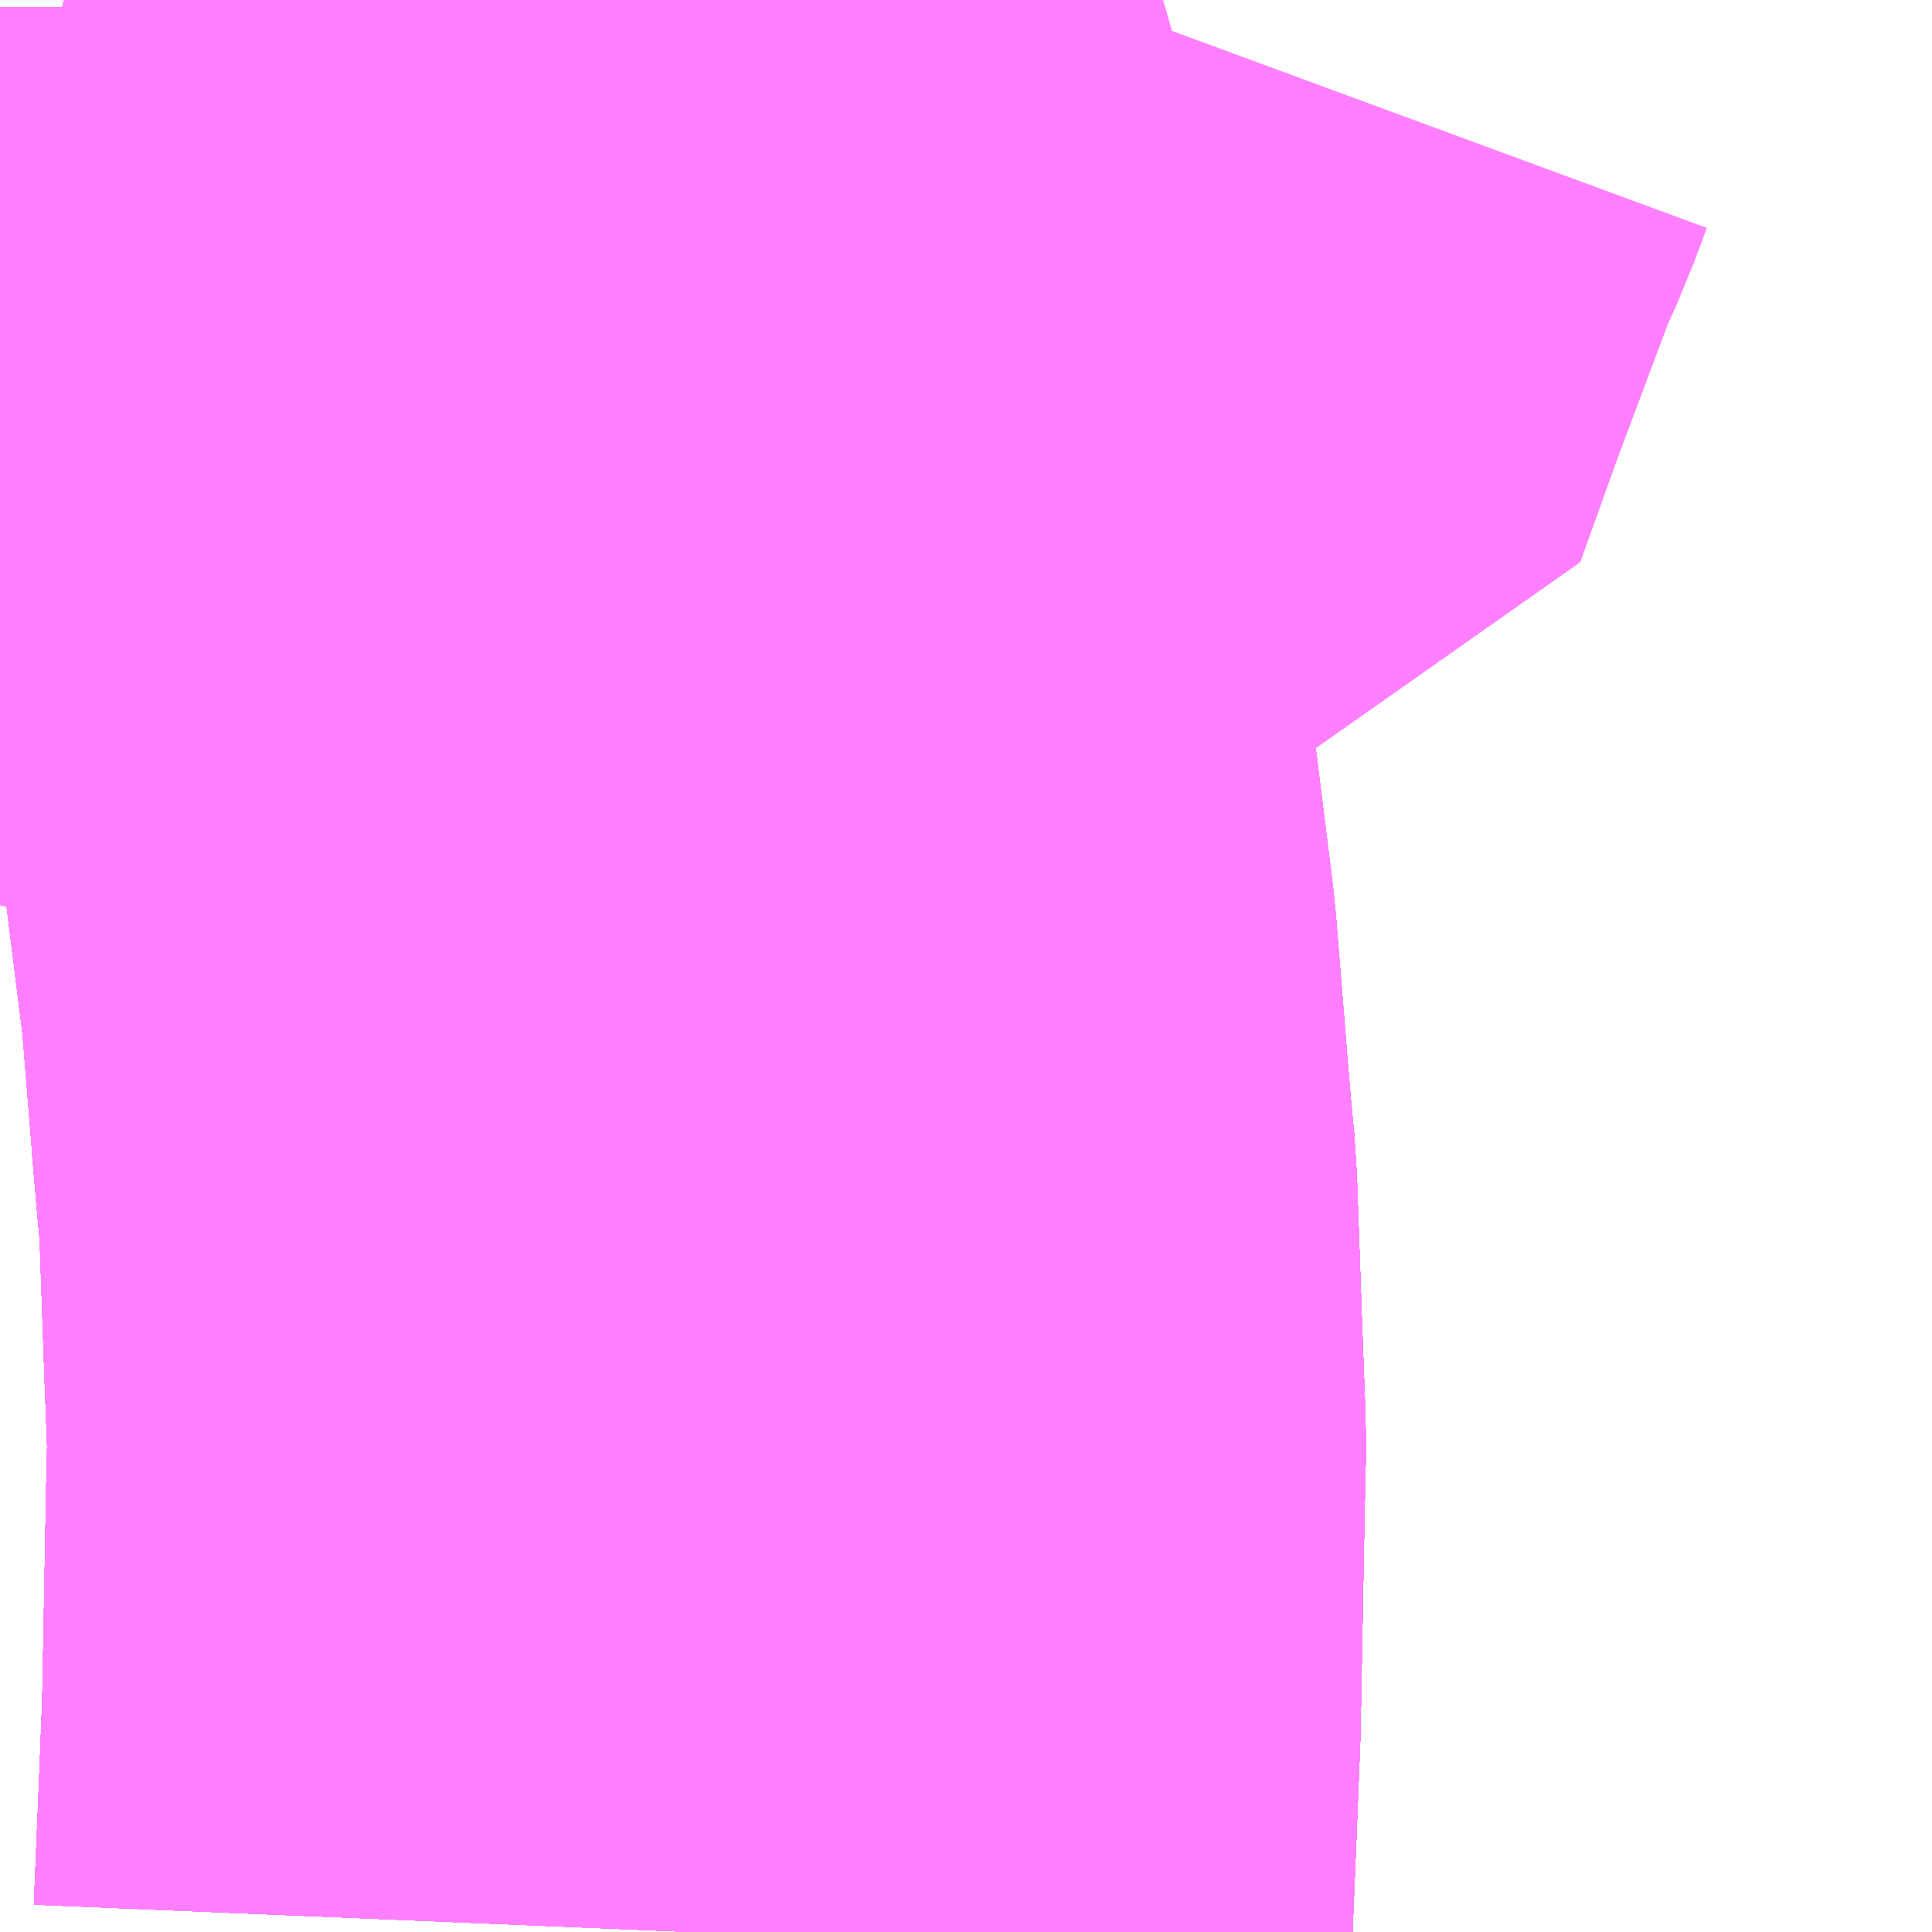 <?xml version="1.0" encoding="UTF-8"?>
<svg  xmlns="http://www.w3.org/2000/svg" xmlns:xlink="http://www.w3.org/1999/xlink" xmlns:go="http://purl.org/svgmap/profile" property="N07_001,N07_002,N07_003,N07_004,N07_005,N07_006,N07_007" viewBox="14107.544 -3925.415 1.099 1.099" go:dataArea="14107.5439453125 -3925.4150390625 1.0986328125 1.0986328125" >
<globalCoordinateSystem srsName="http://purl.org/crs/84" transform="matrix(100.0,0.0,0.0,-100.0,0.0,0.0)" />
<defs>
 <g id="p0" >
  <circle cx="0.0" cy="0.0" r="3" stroke="green" stroke-width="0.75" vector-effect="non-scaling-stroke" />
 </g>
</defs>
<g fill="none" fill-rule="evenodd" stroke="#FF00FF" stroke-width="0.75" opacity="0.5" vector-effect="non-scaling-stroke" stroke-linejoin="bevel" >
<path content="1,JRバス東北（株）,うみねこ号,1.0,1.0,1.0," xlink:title="1" d="M14107.938,-3924.316L14107.941,-3924.388L14107.943,-3924.439L14107.943,-3924.44L14107.943,-3924.44L14107.943,-3924.44L14107.943,-3924.44L14107.943,-3924.44L14107.945,-3924.548L14107.945,-3924.549L14107.945,-3924.549L14107.945,-3924.549L14107.945,-3924.549L14107.945,-3924.55L14107.945,-3924.551L14107.945,-3924.551L14107.945,-3924.551L14107.945,-3924.551L14107.945,-3924.551L14107.945,-3924.551L14107.945,-3924.551L14107.945,-3924.551L14107.946,-3924.595L14107.944,-3924.648L14107.944,-3924.648L14107.944,-3924.648L14107.941,-3924.734L14107.939,-3924.755L14107.936,-3924.79L14107.936,-3924.79L14107.936,-3924.79L14107.936,-3924.79L14107.936,-3924.791L14107.93,-3924.865L14107.916,-3924.977L14107.908,-3925.021L14107.888,-3925.137L14107.874,-3925.2L14107.872,-3925.208L14107.869,-3925.219L14107.869,-3925.22L14107.869,-3925.22L14107.869,-3925.22L14107.869,-3925.22L14107.869,-3925.22L14107.867,-3925.229L14107.863,-3925.249L14107.852,-3925.286L14107.852,-3925.287L14107.852,-3925.287L14107.835,-3925.346L14107.835,-3925.346L14107.835,-3925.346L14107.835,-3925.346L14107.829,-3925.365L14107.823,-3925.387L14107.82,-3925.397L14107.817,-3925.41L14107.817,-3925.411L14107.817,-3925.411L14107.817,-3925.411L14107.815,-3925.415"/>
<path content="1,JRバス東北（株）,けんじライナー号,1.0,1.0,1.0," xlink:title="1" d="M14107.938,-3924.316L14107.941,-3924.388L14107.943,-3924.439L14107.943,-3924.44L14107.943,-3924.44L14107.943,-3924.44L14107.943,-3924.44L14107.943,-3924.44L14107.945,-3924.548L14107.945,-3924.549L14107.945,-3924.549L14107.945,-3924.549L14107.945,-3924.549L14107.945,-3924.55L14107.945,-3924.551L14107.945,-3924.551L14107.945,-3924.551L14107.945,-3924.551L14107.945,-3924.551L14107.945,-3924.551L14107.945,-3924.551L14107.945,-3924.551L14107.946,-3924.595L14107.944,-3924.648L14107.944,-3924.648L14107.944,-3924.648L14107.941,-3924.734L14107.939,-3924.755L14107.936,-3924.79L14107.936,-3924.79L14107.936,-3924.79L14107.936,-3924.79L14107.936,-3924.79L14107.936,-3924.791L14107.93,-3924.865L14107.916,-3924.977L14107.908,-3925.021L14107.888,-3925.137L14107.874,-3925.2L14107.872,-3925.208L14107.869,-3925.219L14107.869,-3925.22L14107.869,-3925.22L14107.869,-3925.22L14107.869,-3925.22L14107.869,-3925.22L14107.867,-3925.229L14107.863,-3925.249L14107.863,-3925.249L14107.863,-3925.25L14107.863,-3925.25L14107.863,-3925.25L14107.852,-3925.286L14107.852,-3925.287L14107.852,-3925.287L14107.835,-3925.345L14107.835,-3925.346L14107.835,-3925.346L14107.835,-3925.346L14107.835,-3925.346L14107.829,-3925.365L14107.823,-3925.387L14107.82,-3925.397L14107.817,-3925.41L14107.817,-3925.411L14107.817,-3925.411L14107.817,-3925.411L14107.816,-3925.411L14107.816,-3925.411L14107.816,-3925.411L14107.815,-3925.415"/>
<path content="1,JRバス東北（株）,アーバン号,3.2,4.0,4.0," xlink:title="1" d="M14107.938,-3924.316L14107.941,-3924.388L14107.943,-3924.439L14107.943,-3924.44L14107.943,-3924.44L14107.943,-3924.44L14107.943,-3924.44L14107.943,-3924.44L14107.945,-3924.548L14107.945,-3924.549L14107.945,-3924.549L14107.945,-3924.549L14107.945,-3924.549L14107.945,-3924.55L14107.945,-3924.551L14107.945,-3924.551L14107.945,-3924.551L14107.945,-3924.551L14107.945,-3924.551L14107.945,-3924.551L14107.945,-3924.551L14107.945,-3924.551L14107.946,-3924.595L14107.944,-3924.648L14107.944,-3924.648L14107.944,-3924.648L14107.941,-3924.734L14107.939,-3924.755L14107.936,-3924.79L14107.936,-3924.79L14107.936,-3924.79L14107.936,-3924.79L14107.936,-3924.791L14107.93,-3924.865L14107.916,-3924.977L14107.908,-3925.021L14107.888,-3925.137L14107.874,-3925.2L14107.872,-3925.208L14107.869,-3925.219L14107.869,-3925.22L14107.869,-3925.22L14107.869,-3925.22L14107.869,-3925.22L14107.869,-3925.22L14107.867,-3925.229L14107.863,-3925.249L14107.852,-3925.286L14107.852,-3925.287L14107.852,-3925.287L14107.835,-3925.346L14107.835,-3925.346L14107.835,-3925.346L14107.835,-3925.346L14107.829,-3925.365L14107.823,-3925.387L14107.82,-3925.397L14107.817,-3925.41L14107.817,-3925.411L14107.817,-3925.411L14107.817,-3925.411L14107.815,-3925.415"/>
<path content="1,JRバス東北（株）,キャッスル号,3.0,3.0,3.0," xlink:title="1" d="M14107.938,-3924.316L14107.941,-3924.388L14107.943,-3924.439L14107.943,-3924.44L14107.943,-3924.44L14107.943,-3924.44L14107.943,-3924.44L14107.943,-3924.44L14107.945,-3924.548L14107.945,-3924.549L14107.945,-3924.549L14107.945,-3924.549L14107.945,-3924.549L14107.945,-3924.55L14107.945,-3924.551L14107.945,-3924.551L14107.945,-3924.551L14107.945,-3924.551L14107.945,-3924.551L14107.945,-3924.551L14107.945,-3924.551L14107.945,-3924.551L14107.946,-3924.595L14107.944,-3924.648L14107.944,-3924.648L14107.944,-3924.648L14107.941,-3924.734L14107.939,-3924.755L14107.936,-3924.79L14107.936,-3924.79L14107.936,-3924.79L14107.936,-3924.79L14107.936,-3924.791L14107.93,-3924.865L14107.916,-3924.977L14107.908,-3925.021L14107.888,-3925.137L14107.874,-3925.2L14107.872,-3925.208L14107.869,-3925.219L14107.869,-3925.22L14107.869,-3925.22L14107.869,-3925.22L14107.869,-3925.22L14107.869,-3925.22L14107.867,-3925.229L14107.863,-3925.249L14107.852,-3925.286L14107.852,-3925.287L14107.852,-3925.287L14107.835,-3925.346L14107.835,-3925.346L14107.835,-3925.346L14107.835,-3925.346L14107.829,-3925.365L14107.823,-3925.387L14107.82,-3925.397L14107.817,-3925.41L14107.817,-3925.411L14107.817,-3925.411L14107.817,-3925.411L14107.815,-3925.415"/>
<path content="1,JRバス東北（株）,グリーンライナー号,2.0,2.0,2.0," xlink:title="1" d="M14107.938,-3924.316L14107.941,-3924.388L14107.943,-3924.439L14107.943,-3924.44L14107.943,-3924.44L14107.943,-3924.44L14107.943,-3924.44L14107.943,-3924.44L14107.945,-3924.548L14107.945,-3924.549L14107.945,-3924.549L14107.945,-3924.549L14107.945,-3924.549L14107.945,-3924.55L14107.945,-3924.551L14107.945,-3924.551L14107.945,-3924.551L14107.945,-3924.551L14107.945,-3924.551L14107.945,-3924.551L14107.945,-3924.551L14107.945,-3924.551L14107.946,-3924.595L14107.944,-3924.648L14107.944,-3924.648L14107.944,-3924.648L14107.941,-3924.734L14107.939,-3924.755L14107.936,-3924.79L14107.936,-3924.79L14107.936,-3924.79L14107.936,-3924.79L14107.936,-3924.79L14107.936,-3924.791L14107.93,-3924.865L14107.916,-3924.977L14107.908,-3925.021L14107.888,-3925.137L14107.874,-3925.2L14107.872,-3925.208L14107.869,-3925.219L14107.869,-3925.22L14107.869,-3925.22L14107.869,-3925.22L14107.869,-3925.22L14107.869,-3925.22L14107.867,-3925.229L14107.863,-3925.249L14107.863,-3925.249L14107.863,-3925.25L14107.863,-3925.25L14107.863,-3925.25L14107.852,-3925.286L14107.852,-3925.287L14107.852,-3925.287L14107.835,-3925.345L14107.835,-3925.346L14107.835,-3925.346L14107.835,-3925.346L14107.835,-3925.346L14107.829,-3925.365L14107.823,-3925.387L14107.82,-3925.397L14107.817,-3925.41L14107.817,-3925.411L14107.817,-3925.411L14107.817,-3925.411L14107.816,-3925.411L14107.816,-3925.411L14107.816,-3925.411L14107.815,-3925.415"/>
<path content="1,JRバス東北（株）,ドリーム盛岡・らくちん号,2.2,3.0,3.0," xlink:title="1" d="M14107.938,-3924.316L14107.941,-3924.388L14107.943,-3924.439L14107.943,-3924.44L14107.943,-3924.44L14107.943,-3924.44L14107.943,-3924.44L14107.943,-3924.44L14107.945,-3924.548L14107.945,-3924.549L14107.945,-3924.549L14107.945,-3924.549L14107.945,-3924.549L14107.945,-3924.55L14107.945,-3924.551L14107.945,-3924.551L14107.945,-3924.551L14107.945,-3924.551L14107.945,-3924.551L14107.945,-3924.551L14107.945,-3924.551L14107.945,-3924.551L14107.946,-3924.595L14107.944,-3924.648L14107.944,-3924.648L14107.944,-3924.648L14107.941,-3924.734L14107.939,-3924.755L14107.936,-3924.79L14107.936,-3924.79L14107.936,-3924.79L14107.936,-3924.79L14107.936,-3924.791L14107.93,-3924.865L14107.916,-3924.977L14107.908,-3925.021L14107.888,-3925.137L14107.874,-3925.2L14107.872,-3925.208L14107.869,-3925.219L14107.869,-3925.22L14107.869,-3925.22L14107.869,-3925.22L14107.869,-3925.22L14107.869,-3925.22L14107.867,-3925.229L14107.863,-3925.249L14107.852,-3925.286L14107.852,-3925.287L14107.852,-3925.287L14107.835,-3925.346L14107.835,-3925.346L14107.835,-3925.346L14107.835,-3925.346L14107.829,-3925.365L14107.823,-3925.387L14107.82,-3925.397L14107.817,-3925.41L14107.817,-3925.411L14107.817,-3925.411L14107.817,-3925.411L14107.815,-3925.415"/>
<path content="1,JRバス東北（株）,ドリーム秋田・横浜号,1.0,1.0,1.0," xlink:title="1" d="M14107.815,-3925.415L14107.816,-3925.411L14107.816,-3925.411L14107.816,-3925.411L14107.817,-3925.411L14107.817,-3925.411L14107.817,-3925.411L14107.817,-3925.41L14107.82,-3925.397L14107.823,-3925.387L14107.829,-3925.365L14107.835,-3925.346L14107.835,-3925.346L14107.835,-3925.346L14107.835,-3925.346L14107.835,-3925.345L14107.852,-3925.287L14107.852,-3925.287L14107.852,-3925.286L14107.863,-3925.25L14107.863,-3925.25L14107.863,-3925.25L14107.863,-3925.249L14107.863,-3925.249L14107.867,-3925.229L14107.869,-3925.22L14107.869,-3925.22L14107.869,-3925.22L14107.869,-3925.22L14107.869,-3925.22L14107.869,-3925.219L14107.872,-3925.208L14107.874,-3925.2L14107.888,-3925.137L14107.908,-3925.021L14107.916,-3924.977L14107.93,-3924.865L14107.936,-3924.791L14107.936,-3924.79L14107.936,-3924.79L14107.936,-3924.79L14107.936,-3924.79L14107.936,-3924.79L14107.939,-3924.755L14107.941,-3924.734L14107.944,-3924.648L14107.944,-3924.648L14107.944,-3924.648L14107.946,-3924.595L14107.945,-3924.551L14107.945,-3924.551L14107.945,-3924.551L14107.945,-3924.551L14107.945,-3924.551L14107.945,-3924.551L14107.945,-3924.551L14107.945,-3924.551L14107.945,-3924.55L14107.945,-3924.549L14107.945,-3924.549L14107.945,-3924.549L14107.945,-3924.549L14107.945,-3924.548L14107.943,-3924.44L14107.943,-3924.44L14107.943,-3924.44L14107.943,-3924.44L14107.943,-3924.44L14107.943,-3924.439L14107.941,-3924.388L14107.938,-3924.316"/>
<path content="1,JRバス東北（株）,ブルーシティ号,1.5,1.5,1.5," xlink:title="1" d="M14107.938,-3924.316L14107.941,-3924.388L14107.943,-3924.439L14107.943,-3924.44L14107.943,-3924.44L14107.943,-3924.44L14107.943,-3924.44L14107.943,-3924.44L14107.945,-3924.548L14107.945,-3924.549L14107.945,-3924.549L14107.945,-3924.549L14107.945,-3924.549L14107.945,-3924.55L14107.945,-3924.551L14107.945,-3924.551L14107.945,-3924.551L14107.945,-3924.551L14107.945,-3924.551L14107.945,-3924.551L14107.945,-3924.551L14107.945,-3924.551L14107.946,-3924.595L14107.944,-3924.648L14107.944,-3924.648L14107.944,-3924.648L14107.941,-3924.734L14107.939,-3924.755L14107.936,-3924.79L14107.936,-3924.79L14107.936,-3924.79L14107.936,-3924.79L14107.936,-3924.791L14107.93,-3924.865L14107.916,-3924.977L14107.908,-3925.021L14107.888,-3925.137L14107.874,-3925.2L14107.872,-3925.208L14107.869,-3925.219L14107.869,-3925.22L14107.869,-3925.22L14107.869,-3925.22L14107.869,-3925.22L14107.869,-3925.22L14107.867,-3925.229L14107.863,-3925.249L14107.852,-3925.286L14107.852,-3925.287L14107.852,-3925.287L14107.835,-3925.346L14107.835,-3925.346L14107.835,-3925.346L14107.835,-3925.346L14107.829,-3925.365L14107.823,-3925.387L14107.82,-3925.397L14107.817,-3925.41L14107.817,-3925.411L14107.817,-3925.411L14107.817,-3925.411L14107.815,-3925.415"/>
<path content="1,JRバス東北（株）,ラ・フォーレ号,1.0,1.0,1.0," xlink:title="1" d="M14107.938,-3924.316L14107.941,-3924.388L14107.943,-3924.439L14107.943,-3924.44L14107.943,-3924.44L14107.943,-3924.44L14107.943,-3924.44L14107.943,-3924.44L14107.945,-3924.548L14107.945,-3924.549L14107.945,-3924.549L14107.945,-3924.549L14107.945,-3924.549L14107.945,-3924.55L14107.945,-3924.551L14107.945,-3924.551L14107.945,-3924.551L14107.945,-3924.551L14107.945,-3924.551L14107.945,-3924.551L14107.945,-3924.551L14107.945,-3924.551L14107.946,-3924.595L14107.944,-3924.648L14107.944,-3924.648L14107.944,-3924.648L14107.941,-3924.734L14107.939,-3924.755L14107.936,-3924.79L14107.936,-3924.79L14107.936,-3924.79L14107.936,-3924.79L14107.936,-3924.791L14107.93,-3924.865L14107.916,-3924.977L14107.908,-3925.021L14107.888,-3925.137L14107.874,-3925.2L14107.872,-3925.208L14107.869,-3925.219L14107.869,-3925.22L14107.869,-3925.22L14107.869,-3925.22L14107.869,-3925.22L14107.869,-3925.22L14107.867,-3925.229L14107.863,-3925.249L14107.852,-3925.286L14107.852,-3925.287L14107.852,-3925.287L14107.835,-3925.346L14107.835,-3925.346L14107.835,-3925.346L14107.835,-3925.346L14107.829,-3925.365L14107.823,-3925.387L14107.82,-3925.397L14107.817,-3925.41L14107.817,-3925.411L14107.817,-3925.411L14107.817,-3925.411L14107.815,-3925.415"/>
<path content="1,JRバス東北（株）,仙台～大館線,1.0,1.0,1.0," xlink:title="1" d="M14107.938,-3924.316L14107.941,-3924.388L14107.943,-3924.439L14107.943,-3924.44L14107.943,-3924.44L14107.943,-3924.44L14107.943,-3924.44L14107.943,-3924.44L14107.945,-3924.548L14107.945,-3924.549L14107.945,-3924.549L14107.945,-3924.549L14107.945,-3924.549L14107.945,-3924.55L14107.945,-3924.551L14107.945,-3924.551L14107.945,-3924.551L14107.945,-3924.551L14107.945,-3924.551L14107.945,-3924.551L14107.945,-3924.551L14107.945,-3924.551L14107.946,-3924.595L14107.944,-3924.648L14107.944,-3924.648L14107.944,-3924.648L14107.941,-3924.734L14107.939,-3924.755L14107.936,-3924.79L14107.936,-3924.79L14107.936,-3924.79L14107.936,-3924.79L14107.936,-3924.791L14107.93,-3924.865L14107.916,-3924.977L14107.908,-3925.021L14107.888,-3925.137L14107.874,-3925.2L14107.872,-3925.208L14107.869,-3925.219L14107.869,-3925.22L14107.869,-3925.22L14107.869,-3925.22L14107.869,-3925.22L14107.869,-3925.22L14107.867,-3925.229L14107.863,-3925.249L14107.852,-3925.286L14107.852,-3925.287L14107.852,-3925.287L14107.835,-3925.346L14107.835,-3925.346L14107.835,-3925.346L14107.835,-3925.346L14107.829,-3925.365L14107.823,-3925.387L14107.82,-3925.397L14107.817,-3925.41L14107.817,-3925.411L14107.817,-3925.411L14107.817,-3925.411L14107.815,-3925.415"/>
<path content="1,JRバス東北（株）,仙秋号,2.0,2.0,2.0," xlink:title="1" d="M14107.938,-3924.316L14107.941,-3924.388L14107.943,-3924.439L14107.943,-3924.44L14107.943,-3924.44L14107.943,-3924.44L14107.943,-3924.44L14107.943,-3924.44L14107.945,-3924.548L14107.945,-3924.549L14107.945,-3924.549L14107.945,-3924.549L14107.945,-3924.549L14107.945,-3924.55L14107.945,-3924.551L14107.945,-3924.551L14107.945,-3924.551L14107.945,-3924.551L14107.945,-3924.551L14107.945,-3924.551L14107.945,-3924.551L14107.945,-3924.551L14107.946,-3924.595L14107.944,-3924.648L14107.944,-3924.648L14107.944,-3924.648L14107.941,-3924.734L14107.939,-3924.755L14107.936,-3924.79L14107.936,-3924.79L14107.936,-3924.79L14107.936,-3924.79L14107.936,-3924.79L14107.936,-3924.791L14107.93,-3924.865L14107.916,-3924.977L14107.908,-3925.021L14107.888,-3925.137L14107.874,-3925.2L14107.872,-3925.208L14107.869,-3925.219L14107.869,-3925.22L14107.869,-3925.22L14107.869,-3925.22L14107.869,-3925.22L14107.869,-3925.22L14107.867,-3925.229L14107.863,-3925.249L14107.863,-3925.249L14107.863,-3925.25L14107.863,-3925.25L14107.863,-3925.25L14107.852,-3925.286L14107.852,-3925.287L14107.852,-3925.287L14107.835,-3925.345L14107.835,-3925.346L14107.835,-3925.346L14107.835,-3925.346L14107.835,-3925.346L14107.829,-3925.365L14107.823,-3925.387L14107.82,-3925.397L14107.817,-3925.41L14107.817,-3925.411L14107.817,-3925.411L14107.817,-3925.411L14107.816,-3925.411L14107.816,-3925.411L14107.816,-3925.411L14107.815,-3925.415"/>
<path content="1,JRバス関東（株）,ドリーム盛岡号,2.2,3.0,3.0," xlink:title="1" d="M14107.938,-3924.316L14107.941,-3924.388L14107.943,-3924.439L14107.943,-3924.44L14107.943,-3924.44L14107.943,-3924.44L14107.943,-3924.44L14107.943,-3924.44L14107.945,-3924.548L14107.945,-3924.549L14107.945,-3924.549L14107.945,-3924.549L14107.945,-3924.549L14107.945,-3924.55L14107.945,-3924.551L14107.945,-3924.551L14107.945,-3924.551L14107.945,-3924.551L14107.945,-3924.551L14107.945,-3924.551L14107.945,-3924.551L14107.945,-3924.551L14107.946,-3924.595L14107.944,-3924.648L14107.944,-3924.648L14107.944,-3924.648L14107.941,-3924.734L14107.939,-3924.755L14107.936,-3924.79L14107.936,-3924.79L14107.936,-3924.79L14107.936,-3924.79L14107.936,-3924.791L14107.93,-3924.865L14107.916,-3924.977L14107.908,-3925.021L14107.888,-3925.137L14107.874,-3925.2L14107.872,-3925.208L14107.869,-3925.219L14107.869,-3925.22L14107.869,-3925.22L14107.869,-3925.22L14107.869,-3925.22L14107.869,-3925.22L14107.867,-3925.229L14107.863,-3925.249L14107.852,-3925.286L14107.852,-3925.287L14107.852,-3925.287L14107.835,-3925.346L14107.835,-3925.346L14107.835,-3925.346L14107.835,-3925.346L14107.829,-3925.365L14107.823,-3925.387L14107.82,-3925.397L14107.817,-3925.41L14107.817,-3925.411L14107.817,-3925.411L14107.817,-3925.411L14107.815,-3925.415"/>
<path content="1,京浜急行バス（株）,ノクターン号,3.4,4.0,4.0," xlink:title="1" d="M14107.938,-3924.316L14107.941,-3924.388L14107.943,-3924.439L14107.943,-3924.44L14107.943,-3924.44L14107.943,-3924.44L14107.943,-3924.44L14107.943,-3924.44L14107.945,-3924.548L14107.945,-3924.549L14107.945,-3924.549L14107.945,-3924.549L14107.945,-3924.549L14107.945,-3924.55L14107.945,-3924.551L14107.945,-3924.551L14107.945,-3924.551L14107.945,-3924.551L14107.945,-3924.551L14107.945,-3924.551L14107.945,-3924.551L14107.945,-3924.551L14107.946,-3924.595L14107.944,-3924.648L14107.944,-3924.648L14107.944,-3924.648L14107.941,-3924.734L14107.939,-3924.755L14107.936,-3924.79L14107.936,-3924.79L14107.936,-3924.79L14107.936,-3924.79L14107.936,-3924.79L14107.936,-3924.791L14107.93,-3924.865L14107.916,-3924.977L14107.908,-3925.021L14107.888,-3925.137L14107.874,-3925.2L14107.872,-3925.208L14107.869,-3925.219L14107.869,-3925.22L14107.869,-3925.22L14107.869,-3925.22L14107.869,-3925.22L14107.869,-3925.22L14107.867,-3925.229L14107.863,-3925.249L14107.863,-3925.249L14107.863,-3925.25L14107.863,-3925.25L14107.863,-3925.25L14107.852,-3925.286L14107.852,-3925.287L14107.852,-3925.287L14107.835,-3925.345L14107.835,-3925.346L14107.835,-3925.346L14107.835,-3925.346L14107.835,-3925.346L14107.829,-3925.365L14107.823,-3925.387L14107.82,-3925.397L14107.817,-3925.41L14107.817,-3925.411L14107.817,-3925.411L14107.817,-3925.411L14107.816,-3925.411L14107.816,-3925.411L14107.816,-3925.411L14107.815,-3925.415"/>
<path content="1,京浜急行バス（株）,ビーム号,1.0,1.0,1.0," xlink:title="1" d="M14107.815,-3925.415L14107.817,-3925.411L14107.817,-3925.411L14107.817,-3925.411L14107.817,-3925.41L14107.82,-3925.397L14107.823,-3925.387L14107.829,-3925.365L14107.835,-3925.346L14107.835,-3925.346L14107.835,-3925.346L14107.835,-3925.346L14107.852,-3925.287L14107.852,-3925.287L14107.852,-3925.286L14107.863,-3925.249L14107.867,-3925.229L14107.869,-3925.22L14107.869,-3925.22L14107.869,-3925.22L14107.869,-3925.22L14107.869,-3925.22L14107.869,-3925.219L14107.872,-3925.208L14107.874,-3925.2L14107.888,-3925.137L14107.908,-3925.021L14107.916,-3924.977L14107.93,-3924.865L14107.936,-3924.791L14107.936,-3924.79L14107.936,-3924.79L14107.936,-3924.79L14107.936,-3924.79L14107.939,-3924.755L14107.941,-3924.734L14107.944,-3924.648L14107.944,-3924.648L14107.944,-3924.648L14107.946,-3924.595L14107.945,-3924.551L14107.945,-3924.551L14107.945,-3924.551L14107.945,-3924.551L14107.945,-3924.551L14107.945,-3924.551L14107.945,-3924.551L14107.945,-3924.551L14107.945,-3924.55L14107.945,-3924.549L14107.945,-3924.549L14107.945,-3924.549L14107.945,-3924.549L14107.945,-3924.548L14107.943,-3924.44L14107.943,-3924.44L14107.943,-3924.44L14107.943,-3924.44L14107.943,-3924.44L14107.943,-3924.439L14107.941,-3924.388L14107.938,-3924.316"/>
<path content="1,十和田観光電鉄（株）,うみねこ号,4.0,4.0,4.0," xlink:title="1" d="M14107.815,-3925.415L14107.817,-3925.411L14107.817,-3925.411L14107.817,-3925.411L14107.817,-3925.41L14107.82,-3925.397L14107.823,-3925.387L14107.829,-3925.365L14107.835,-3925.346L14107.835,-3925.346L14107.835,-3925.346L14107.835,-3925.346L14107.852,-3925.287L14107.852,-3925.287L14107.852,-3925.286L14107.863,-3925.249L14107.867,-3925.229L14107.869,-3925.22L14107.869,-3925.22L14107.869,-3925.22L14107.869,-3925.22L14107.869,-3925.22L14107.869,-3925.219L14107.872,-3925.208L14107.874,-3925.2L14107.888,-3925.137L14107.908,-3925.021L14107.916,-3924.977L14107.93,-3924.865L14107.936,-3924.791L14107.936,-3924.79L14107.936,-3924.79L14107.936,-3924.79L14107.936,-3924.79L14107.939,-3924.755L14107.941,-3924.734L14107.944,-3924.648L14107.944,-3924.648L14107.944,-3924.648L14107.946,-3924.595L14107.945,-3924.551L14107.945,-3924.551L14107.945,-3924.551L14107.945,-3924.551L14107.945,-3924.551L14107.945,-3924.551L14107.945,-3924.551L14107.945,-3924.551L14107.945,-3924.55L14107.945,-3924.549L14107.945,-3924.549L14107.945,-3924.549L14107.945,-3924.549L14107.945,-3924.548L14107.943,-3924.44L14107.943,-3924.44L14107.943,-3924.44L14107.943,-3924.44L14107.943,-3924.44L14107.943,-3924.439L14107.941,-3924.388L14107.938,-3924.316"/>
<path content="1,十和田観光電鉄（株）,シリウス号,1.0,1.0,1.0," xlink:title="1" d="M14107.815,-3925.415L14107.817,-3925.411L14107.817,-3925.411L14107.817,-3925.411L14107.817,-3925.41L14107.82,-3925.397L14107.823,-3925.387L14107.829,-3925.365L14107.835,-3925.346L14107.835,-3925.346L14107.835,-3925.346L14107.835,-3925.346L14107.852,-3925.287L14107.852,-3925.287L14107.852,-3925.286L14107.863,-3925.249L14107.867,-3925.229L14107.869,-3925.22L14107.869,-3925.22L14107.869,-3925.22L14107.869,-3925.22L14107.869,-3925.22L14107.869,-3925.219L14107.872,-3925.208L14107.874,-3925.2L14107.888,-3925.137L14107.908,-3925.021L14107.916,-3924.977L14107.93,-3924.865L14107.936,-3924.791L14107.936,-3924.79L14107.936,-3924.79L14107.936,-3924.79L14107.936,-3924.79L14107.939,-3924.755L14107.941,-3924.734L14107.944,-3924.648L14107.944,-3924.648L14107.944,-3924.648L14107.946,-3924.595L14107.945,-3924.551L14107.945,-3924.551L14107.945,-3924.551L14107.945,-3924.551L14107.945,-3924.551L14107.945,-3924.551L14107.945,-3924.551L14107.945,-3924.551L14107.945,-3924.55L14107.945,-3924.549L14107.945,-3924.549L14107.945,-3924.549L14107.945,-3924.549L14107.945,-3924.548L14107.943,-3924.44L14107.943,-3924.44L14107.943,-3924.44L14107.943,-3924.44L14107.943,-3924.44L14107.943,-3924.439L14107.941,-3924.388L14107.938,-3924.316"/>
<path content="1,十和田観光電鉄（株）,ブルーシティー号,6.0,6.0,6.0," xlink:title="1" d="M14107.815,-3925.415L14107.817,-3925.411L14107.817,-3925.411L14107.817,-3925.411L14107.817,-3925.41L14107.82,-3925.397L14107.823,-3925.387L14107.829,-3925.365L14107.835,-3925.346L14107.835,-3925.346L14107.835,-3925.346L14107.835,-3925.346L14107.852,-3925.287L14107.852,-3925.287L14107.852,-3925.286L14107.863,-3925.249L14107.867,-3925.229L14107.869,-3925.22L14107.869,-3925.22L14107.869,-3925.22L14107.869,-3925.22L14107.869,-3925.22L14107.869,-3925.219L14107.872,-3925.208L14107.874,-3925.2L14107.888,-3925.137L14107.908,-3925.021L14107.916,-3924.977L14107.93,-3924.865L14107.936,-3924.791L14107.936,-3924.79L14107.936,-3924.79L14107.936,-3924.79L14107.936,-3924.79L14107.939,-3924.755L14107.941,-3924.734L14107.944,-3924.648L14107.944,-3924.648L14107.944,-3924.648L14107.946,-3924.595L14107.945,-3924.551L14107.945,-3924.551L14107.945,-3924.551L14107.945,-3924.551L14107.945,-3924.551L14107.945,-3924.551L14107.945,-3924.551L14107.945,-3924.551L14107.945,-3924.55L14107.945,-3924.549L14107.945,-3924.549L14107.945,-3924.549L14107.945,-3924.549L14107.945,-3924.548L14107.943,-3924.44L14107.943,-3924.44L14107.943,-3924.44L14107.943,-3924.44L14107.943,-3924.44L14107.943,-3924.439L14107.941,-3924.388L14107.938,-3924.316"/>
<path content="1,南部バス（株）,うみねこ号　仙台→八戸,4.0,4.0,4.0," xlink:title="1" d="M14107.938,-3924.316L14107.941,-3924.388L14107.943,-3924.439L14107.943,-3924.44L14107.943,-3924.44L14107.943,-3924.44L14107.943,-3924.44L14107.943,-3924.44L14107.945,-3924.548L14107.945,-3924.549L14107.945,-3924.549L14107.945,-3924.549L14107.945,-3924.549L14107.945,-3924.55L14107.945,-3924.551L14107.945,-3924.551L14107.945,-3924.551L14107.945,-3924.551L14107.945,-3924.551L14107.945,-3924.551L14107.945,-3924.551L14107.945,-3924.551L14107.946,-3924.595L14107.944,-3924.648L14107.944,-3924.648L14107.944,-3924.648L14107.941,-3924.734L14107.939,-3924.755L14107.936,-3924.79L14107.936,-3924.79L14107.936,-3924.79L14107.936,-3924.79L14107.936,-3924.791L14107.93,-3924.865L14107.916,-3924.977L14107.908,-3925.021L14107.888,-3925.137L14107.874,-3925.2L14107.872,-3925.208L14107.869,-3925.219L14107.869,-3925.22L14107.869,-3925.22L14107.869,-3925.22L14107.869,-3925.22L14107.869,-3925.22L14107.867,-3925.229L14107.863,-3925.249L14107.852,-3925.286L14107.852,-3925.287L14107.852,-3925.287L14107.835,-3925.346L14107.835,-3925.346L14107.835,-3925.346L14107.835,-3925.346L14107.829,-3925.365L14107.823,-3925.387L14107.82,-3925.397L14107.817,-3925.41L14107.817,-3925.411L14107.817,-3925.411L14107.817,-3925.411L14107.815,-3925.415"/>
<path content="1,南部バス（株）,うみねこ号　八戸→仙台,4.0,4.0,4.0," xlink:title="1" d="M14107.815,-3925.415L14107.817,-3925.411L14107.817,-3925.411L14107.817,-3925.411L14107.817,-3925.41L14107.82,-3925.397L14107.823,-3925.387L14107.829,-3925.365L14107.835,-3925.346L14107.835,-3925.346L14107.835,-3925.346L14107.835,-3925.346L14107.852,-3925.287L14107.852,-3925.287L14107.852,-3925.286L14107.863,-3925.249L14107.867,-3925.229L14107.869,-3925.22L14107.869,-3925.22L14107.869,-3925.22L14107.869,-3925.22L14107.869,-3925.22L14107.869,-3925.219L14107.872,-3925.208L14107.874,-3925.2L14107.888,-3925.137L14107.908,-3925.021L14107.916,-3924.977L14107.93,-3924.865L14107.936,-3924.791L14107.936,-3924.79L14107.936,-3924.79L14107.936,-3924.79L14107.936,-3924.79L14107.939,-3924.755L14107.941,-3924.734L14107.944,-3924.648L14107.944,-3924.648L14107.944,-3924.648L14107.946,-3924.595L14107.945,-3924.551L14107.945,-3924.551L14107.945,-3924.551L14107.945,-3924.551L14107.945,-3924.551L14107.945,-3924.551L14107.945,-3924.551L14107.945,-3924.551L14107.945,-3924.55L14107.945,-3924.549L14107.945,-3924.549L14107.945,-3924.549L14107.945,-3924.549L14107.945,-3924.548L14107.943,-3924.44L14107.943,-3924.44L14107.943,-3924.44L14107.943,-3924.44L14107.943,-3924.44L14107.943,-3924.439L14107.941,-3924.388L14107.938,-3924.316"/>
<path content="1,国際興業（株）,シリウス号,1.0,1.0,1.0," xlink:title="1" d="M14107.938,-3924.316L14107.941,-3924.388L14107.943,-3924.439L14107.943,-3924.44L14107.943,-3924.44L14107.943,-3924.44L14107.943,-3924.44L14107.943,-3924.44L14107.945,-3924.548L14107.945,-3924.549L14107.945,-3924.549L14107.945,-3924.549L14107.945,-3924.549L14107.945,-3924.55L14107.945,-3924.551L14107.945,-3924.551L14107.945,-3924.551L14107.945,-3924.551L14107.945,-3924.551L14107.945,-3924.551L14107.945,-3924.551L14107.945,-3924.551L14107.946,-3924.595L14107.944,-3924.648L14107.944,-3924.648L14107.944,-3924.648L14107.941,-3924.734L14107.939,-3924.755L14107.936,-3924.79L14107.936,-3924.79L14107.936,-3924.79L14107.936,-3924.79L14107.936,-3924.791L14107.93,-3924.865L14107.916,-3924.977L14107.908,-3925.021L14107.888,-3925.137L14107.874,-3925.2L14107.872,-3925.208L14107.869,-3925.219L14107.869,-3925.22L14107.869,-3925.22L14107.869,-3925.22L14107.869,-3925.22L14107.869,-3925.22L14107.867,-3925.229L14107.863,-3925.249L14107.852,-3925.286L14107.852,-3925.287L14107.852,-3925.287L14107.835,-3925.346L14107.835,-3925.346L14107.835,-3925.346L14107.835,-3925.346L14107.829,-3925.365L14107.823,-3925.387L14107.82,-3925.397L14107.817,-3925.41L14107.817,-3925.411L14107.817,-3925.411L14107.817,-3925.411L14107.815,-3925.415"/>
<path content="1,国際興業（株）,ジュピター号,1.0,1.0,1.0," xlink:title="1" d="M14107.938,-3924.316L14107.941,-3924.388L14107.943,-3924.439L14107.943,-3924.44L14107.943,-3924.44L14107.943,-3924.44L14107.943,-3924.44L14107.943,-3924.44L14107.945,-3924.548L14107.945,-3924.549L14107.945,-3924.549L14107.945,-3924.549L14107.945,-3924.549L14107.945,-3924.55L14107.945,-3924.551L14107.945,-3924.551L14107.945,-3924.551L14107.945,-3924.551L14107.945,-3924.551L14107.945,-3924.551L14107.945,-3924.551L14107.945,-3924.551L14107.946,-3924.595L14107.944,-3924.648L14107.944,-3924.648L14107.944,-3924.648L14107.941,-3924.734L14107.939,-3924.755L14107.936,-3924.79L14107.936,-3924.79L14107.936,-3924.79L14107.936,-3924.79L14107.936,-3924.791L14107.93,-3924.865L14107.916,-3924.977L14107.908,-3925.021L14107.888,-3925.137L14107.874,-3925.2L14107.872,-3925.208L14107.869,-3925.219L14107.869,-3925.22L14107.869,-3925.22L14107.869,-3925.22L14107.869,-3925.22L14107.869,-3925.22L14107.867,-3925.229L14107.863,-3925.249L14107.852,-3925.286L14107.852,-3925.287L14107.852,-3925.287L14107.835,-3925.346L14107.835,-3925.346L14107.835,-3925.346L14107.835,-3925.346L14107.829,-3925.365L14107.823,-3925.387L14107.82,-3925.397L14107.817,-3925.41L14107.817,-3925.411L14107.817,-3925.411L14107.817,-3925.411L14107.815,-3925.415"/>
<path content="1,国際興業（株）,ドリーム盛岡（らくちん）号,2.2,3.0,3.0," xlink:title="1" d="M14107.938,-3924.316L14107.941,-3924.388L14107.943,-3924.439L14107.943,-3924.44L14107.943,-3924.44L14107.943,-3924.44L14107.943,-3924.44L14107.943,-3924.44L14107.945,-3924.548L14107.945,-3924.549L14107.945,-3924.549L14107.945,-3924.549L14107.945,-3924.549L14107.945,-3924.55L14107.945,-3924.551L14107.945,-3924.551L14107.945,-3924.551L14107.945,-3924.551L14107.945,-3924.551L14107.945,-3924.551L14107.945,-3924.551L14107.945,-3924.551L14107.946,-3924.595L14107.944,-3924.648L14107.944,-3924.648L14107.944,-3924.648L14107.941,-3924.734L14107.939,-3924.755L14107.936,-3924.79L14107.936,-3924.79L14107.936,-3924.79L14107.936,-3924.79L14107.936,-3924.791L14107.93,-3924.865L14107.916,-3924.977L14107.908,-3925.021L14107.888,-3925.137L14107.874,-3925.2L14107.872,-3925.208L14107.869,-3925.219L14107.869,-3925.22L14107.869,-3925.22L14107.869,-3925.22L14107.869,-3925.22L14107.869,-3925.22L14107.867,-3925.229L14107.863,-3925.249L14107.852,-3925.286L14107.852,-3925.287L14107.852,-3925.287L14107.835,-3925.346L14107.835,-3925.346L14107.835,-3925.346L14107.835,-3925.346L14107.829,-3925.365L14107.823,-3925.387L14107.82,-3925.397L14107.817,-3925.41L14107.817,-3925.411L14107.817,-3925.411L14107.817,-3925.411L14107.815,-3925.415"/>
<path content="1,国際興業（株）,遠野・釜石号,1.0,1.0,1.0," xlink:title="1" d="M14107.938,-3924.316L14107.941,-3924.388L14107.943,-3924.439L14107.943,-3924.44L14107.943,-3924.44L14107.943,-3924.44L14107.943,-3924.44L14107.943,-3924.44L14107.945,-3924.548L14107.945,-3924.549L14107.945,-3924.549L14107.945,-3924.549L14107.945,-3924.549L14107.945,-3924.55L14107.945,-3924.551L14107.945,-3924.551L14107.945,-3924.551L14107.945,-3924.551L14107.945,-3924.551L14107.945,-3924.551L14107.945,-3924.551L14107.945,-3924.551L14107.946,-3924.595L14107.944,-3924.648L14107.944,-3924.648L14107.944,-3924.648L14107.941,-3924.734L14107.939,-3924.755L14107.936,-3924.79L14107.936,-3924.79L14107.936,-3924.79L14107.936,-3924.79L14107.936,-3924.79L14107.936,-3924.791L14107.93,-3924.865L14107.916,-3924.977L14107.908,-3925.021L14107.888,-3925.137L14107.874,-3925.2L14107.872,-3925.208L14107.869,-3925.219L14107.869,-3925.22L14107.869,-3925.22L14107.869,-3925.22L14107.869,-3925.22L14107.869,-3925.22L14107.867,-3925.229L14107.863,-3925.249L14107.863,-3925.249L14107.863,-3925.25L14107.863,-3925.25L14107.863,-3925.25L14107.852,-3925.286L14107.852,-3925.287L14107.852,-3925.287L14107.835,-3925.345L14107.835,-3925.346L14107.835,-3925.346L14107.835,-3925.346L14107.835,-3925.346L14107.829,-3925.365L14107.823,-3925.387L14107.82,-3925.397L14107.817,-3925.41L14107.817,-3925.411L14107.817,-3925.411L14107.817,-3925.411L14107.816,-3925.411L14107.816,-3925.411L14107.816,-3925.411L14107.815,-3925.415"/>
<path content="1,宮城交通（株）,うみねこ,1.0,1.0,1.0," xlink:title="1" d="M14107.938,-3924.316L14107.941,-3924.388L14107.943,-3924.439L14107.943,-3924.44L14107.943,-3924.44L14107.943,-3924.44L14107.943,-3924.44L14107.943,-3924.44L14107.945,-3924.548L14107.945,-3924.549L14107.945,-3924.549L14107.945,-3924.549L14107.945,-3924.549L14107.945,-3924.55L14107.945,-3924.551L14107.945,-3924.551L14107.945,-3924.551L14107.945,-3924.551L14107.945,-3924.551L14107.945,-3924.551L14107.945,-3924.551L14107.945,-3924.551L14107.946,-3924.595L14107.944,-3924.648L14107.944,-3924.648L14107.944,-3924.648L14107.941,-3924.734L14107.939,-3924.755L14107.936,-3924.79L14107.936,-3924.79L14107.936,-3924.79L14107.936,-3924.79L14107.936,-3924.791L14107.93,-3924.865L14107.916,-3924.977L14107.908,-3925.021L14107.888,-3925.137L14107.874,-3925.2L14107.872,-3925.208L14107.869,-3925.219L14107.869,-3925.22L14107.869,-3925.22L14107.869,-3925.22L14107.869,-3925.22L14107.869,-3925.22L14107.867,-3925.229L14107.863,-3925.249L14107.852,-3925.286L14107.852,-3925.287L14107.852,-3925.287L14107.835,-3925.346L14107.835,-3925.346L14107.835,-3925.346L14107.835,-3925.346L14107.829,-3925.365L14107.823,-3925.387L14107.82,-3925.397L14107.817,-3925.41L14107.817,-3925.411L14107.817,-3925.411L14107.817,-3925.411L14107.815,-3925.415"/>
<path content="1,宮城交通（株）,アーバン,3.2,4.0,4.0," xlink:title="1" d="M14107.938,-3924.316L14107.941,-3924.388L14107.943,-3924.439L14107.943,-3924.44L14107.943,-3924.44L14107.943,-3924.44L14107.943,-3924.44L14107.943,-3924.44L14107.945,-3924.548L14107.945,-3924.549L14107.945,-3924.549L14107.945,-3924.549L14107.945,-3924.549L14107.945,-3924.55L14107.945,-3924.551L14107.945,-3924.551L14107.945,-3924.551L14107.945,-3924.551L14107.945,-3924.551L14107.945,-3924.551L14107.945,-3924.551L14107.945,-3924.551L14107.946,-3924.595L14107.944,-3924.648L14107.944,-3924.648L14107.944,-3924.648L14107.941,-3924.734L14107.939,-3924.755L14107.936,-3924.79L14107.936,-3924.79L14107.936,-3924.79L14107.936,-3924.79L14107.936,-3924.791L14107.93,-3924.865L14107.916,-3924.977L14107.908,-3925.021L14107.888,-3925.137L14107.874,-3925.2L14107.872,-3925.208L14107.869,-3925.219L14107.869,-3925.22L14107.869,-3925.22L14107.869,-3925.22L14107.869,-3925.22L14107.869,-3925.22L14107.867,-3925.229L14107.863,-3925.249L14107.852,-3925.286L14107.852,-3925.287L14107.852,-3925.287L14107.835,-3925.346L14107.835,-3925.346L14107.835,-3925.346L14107.835,-3925.346L14107.829,-3925.365L14107.823,-3925.387L14107.82,-3925.397L14107.817,-3925.41L14107.817,-3925.411L14107.817,-3925.411L14107.817,-3925.411L14107.815,-3925.415"/>
<path content="1,宮城交通（株）,キャッスル,3.0,3.0,3.0," xlink:title="1" d="M14107.938,-3924.316L14107.941,-3924.388L14107.943,-3924.439L14107.943,-3924.44L14107.943,-3924.44L14107.943,-3924.44L14107.943,-3924.44L14107.943,-3924.44L14107.945,-3924.548L14107.945,-3924.549L14107.945,-3924.549L14107.945,-3924.549L14107.945,-3924.549L14107.945,-3924.55L14107.945,-3924.551L14107.945,-3924.551L14107.945,-3924.551L14107.945,-3924.551L14107.945,-3924.551L14107.945,-3924.551L14107.945,-3924.551L14107.945,-3924.551L14107.946,-3924.595L14107.944,-3924.648L14107.944,-3924.648L14107.944,-3924.648L14107.941,-3924.734L14107.939,-3924.755L14107.936,-3924.79L14107.936,-3924.79L14107.936,-3924.79L14107.936,-3924.79L14107.936,-3924.791L14107.93,-3924.865L14107.916,-3924.977L14107.908,-3925.021L14107.888,-3925.137L14107.874,-3925.2L14107.872,-3925.208L14107.869,-3925.219L14107.869,-3925.22L14107.869,-3925.22L14107.869,-3925.22L14107.869,-3925.22L14107.869,-3925.22L14107.867,-3925.229L14107.863,-3925.249L14107.852,-3925.286L14107.852,-3925.287L14107.852,-3925.287L14107.835,-3925.346L14107.835,-3925.346L14107.835,-3925.346L14107.835,-3925.346L14107.829,-3925.365L14107.823,-3925.387L14107.82,-3925.397L14107.817,-3925.41L14107.817,-3925.411L14107.817,-3925.411L14107.817,-3925.411L14107.815,-3925.415"/>
<path content="1,宮城交通（株）,ブルーシティ,1.5,1.5,1.5," xlink:title="1" d="M14107.938,-3924.316L14107.941,-3924.388L14107.943,-3924.439L14107.943,-3924.44L14107.943,-3924.44L14107.943,-3924.44L14107.943,-3924.44L14107.943,-3924.44L14107.945,-3924.548L14107.945,-3924.549L14107.945,-3924.549L14107.945,-3924.549L14107.945,-3924.549L14107.945,-3924.55L14107.945,-3924.551L14107.945,-3924.551L14107.945,-3924.551L14107.945,-3924.551L14107.945,-3924.551L14107.945,-3924.551L14107.945,-3924.551L14107.945,-3924.551L14107.946,-3924.595L14107.944,-3924.648L14107.944,-3924.648L14107.944,-3924.648L14107.941,-3924.734L14107.939,-3924.755L14107.936,-3924.79L14107.936,-3924.79L14107.936,-3924.79L14107.936,-3924.79L14107.936,-3924.791L14107.93,-3924.865L14107.916,-3924.977L14107.908,-3925.021L14107.888,-3925.137L14107.874,-3925.2L14107.872,-3925.208L14107.869,-3925.219L14107.869,-3925.22L14107.869,-3925.22L14107.869,-3925.22L14107.869,-3925.22L14107.869,-3925.22L14107.867,-3925.229L14107.863,-3925.249L14107.852,-3925.286L14107.852,-3925.287L14107.852,-3925.287L14107.835,-3925.346L14107.835,-3925.346L14107.835,-3925.346L14107.835,-3925.346L14107.829,-3925.365L14107.823,-3925.387L14107.82,-3925.397L14107.817,-3925.41L14107.817,-3925.411L14107.817,-3925.411L14107.817,-3925.411L14107.815,-3925.415"/>
<path content="1,宮城交通（株）,仙台～釜石線,1.0,1.0,1.0," xlink:title="1" d="M14107.938,-3924.316L14107.941,-3924.388L14107.943,-3924.439L14107.943,-3924.44L14107.943,-3924.44L14107.943,-3924.44L14107.943,-3924.44L14107.943,-3924.44L14107.945,-3924.548L14107.945,-3924.549L14107.945,-3924.549L14107.945,-3924.549L14107.945,-3924.549L14107.945,-3924.55L14107.945,-3924.551L14107.945,-3924.551L14107.945,-3924.551L14107.945,-3924.551L14107.945,-3924.551L14107.945,-3924.551L14107.945,-3924.551L14107.945,-3924.551L14107.946,-3924.595L14107.944,-3924.648L14107.944,-3924.648L14107.944,-3924.648L14107.941,-3924.734L14107.939,-3924.755L14107.936,-3924.79L14107.936,-3924.79L14107.936,-3924.79L14107.936,-3924.79L14107.936,-3924.791L14107.93,-3924.865L14107.916,-3924.977L14107.908,-3925.021L14107.888,-3925.137L14107.874,-3925.2L14107.872,-3925.208L14107.869,-3925.219L14107.869,-3925.22L14107.869,-3925.22L14107.869,-3925.22L14107.869,-3925.22L14107.869,-3925.22L14107.867,-3925.229L14107.863,-3925.249L14107.852,-3925.286L14107.852,-3925.287L14107.852,-3925.287L14107.835,-3925.346L14107.835,-3925.346L14107.835,-3925.346L14107.835,-3925.346L14107.829,-3925.365L14107.823,-3925.387L14107.82,-3925.397L14107.817,-3925.41L14107.817,-3925.411L14107.817,-3925.411L14107.817,-3925.411L14107.815,-3925.415"/>
<path content="1,宮城交通（株）,仙秋,4.0,4.0,4.0," xlink:title="1" d="M14107.938,-3924.316L14107.941,-3924.388L14107.943,-3924.439L14107.943,-3924.44L14107.943,-3924.44L14107.943,-3924.44L14107.943,-3924.44L14107.943,-3924.44L14107.945,-3924.548L14107.945,-3924.549L14107.945,-3924.549L14107.945,-3924.549L14107.945,-3924.549L14107.945,-3924.55L14107.945,-3924.551L14107.945,-3924.551L14107.945,-3924.551L14107.945,-3924.551L14107.945,-3924.551L14107.945,-3924.551L14107.945,-3924.551L14107.945,-3924.551L14107.946,-3924.595L14107.944,-3924.648L14107.944,-3924.648L14107.944,-3924.648L14107.941,-3924.734L14107.939,-3924.755L14107.936,-3924.79L14107.936,-3924.79L14107.936,-3924.79L14107.936,-3924.79L14107.936,-3924.79L14107.936,-3924.791L14107.93,-3924.865L14107.916,-3924.977L14107.908,-3925.021L14107.888,-3925.137L14107.874,-3925.2L14107.872,-3925.208L14107.869,-3925.219L14107.869,-3925.22L14107.869,-3925.22L14107.869,-3925.22L14107.869,-3925.22L14107.869,-3925.22L14107.867,-3925.229L14107.863,-3925.249L14107.863,-3925.249L14107.863,-3925.25L14107.863,-3925.25L14107.863,-3925.25L14107.852,-3925.286L14107.852,-3925.287L14107.852,-3925.287L14107.835,-3925.345L14107.835,-3925.346L14107.835,-3925.346L14107.835,-3925.346L14107.835,-3925.346L14107.829,-3925.365L14107.823,-3925.387L14107.82,-3925.397L14107.817,-3925.41L14107.817,-3925.411L14107.817,-3925.411L14107.817,-3925.411L14107.816,-3925.411L14107.816,-3925.411L14107.816,-3925.411L14107.815,-3925.415"/>
<path content="1,小田急シティバス（株）,フローラ号,1.0,1.0,1.0," xlink:title="1" d="M14107.938,-3924.316L14107.941,-3924.388L14107.943,-3924.439L14107.943,-3924.44L14107.943,-3924.44L14107.943,-3924.44L14107.943,-3924.44L14107.943,-3924.44L14107.945,-3924.548L14107.945,-3924.549L14107.945,-3924.549L14107.945,-3924.549L14107.945,-3924.549L14107.945,-3924.55L14107.945,-3924.551L14107.945,-3924.551L14107.945,-3924.551L14107.945,-3924.551L14107.945,-3924.551L14107.945,-3924.551L14107.945,-3924.551L14107.945,-3924.551L14107.946,-3924.595L14107.944,-3924.648L14107.944,-3924.648L14107.944,-3924.648L14107.941,-3924.734L14107.939,-3924.755L14107.936,-3924.79L14107.936,-3924.79L14107.936,-3924.79L14107.936,-3924.79L14107.936,-3924.79L14107.936,-3924.791L14107.93,-3924.865L14107.916,-3924.977L14107.908,-3925.021L14107.888,-3925.137L14107.874,-3925.2L14107.872,-3925.208L14107.869,-3925.219L14107.869,-3925.22L14107.869,-3925.22L14107.869,-3925.22L14107.869,-3925.22L14107.869,-3925.22L14107.867,-3925.229L14107.863,-3925.249L14107.863,-3925.249L14107.863,-3925.25L14107.863,-3925.25L14107.863,-3925.25L14107.852,-3925.286L14107.852,-3925.287L14107.852,-3925.287L14107.835,-3925.345L14107.835,-3925.346L14107.835,-3925.346L14107.835,-3925.346L14107.835,-3925.346L14107.829,-3925.365L14107.823,-3925.387L14107.82,-3925.397L14107.817,-3925.41L14107.817,-3925.411L14107.817,-3925.411L14107.817,-3925.411L14107.816,-3925.411L14107.816,-3925.411L14107.816,-3925.411L14107.815,-3925.415"/>
<path content="1,小田急バス（株）,フローラ号,1.0,1.0,1.0," xlink:title="1" d="M14107.938,-3924.316L14107.941,-3924.388L14107.943,-3924.439L14107.943,-3924.44L14107.943,-3924.44L14107.943,-3924.44L14107.943,-3924.44L14107.943,-3924.44L14107.945,-3924.548L14107.945,-3924.549L14107.945,-3924.549L14107.945,-3924.549L14107.945,-3924.549L14107.945,-3924.55L14107.945,-3924.551L14107.945,-3924.551L14107.945,-3924.551L14107.945,-3924.551L14107.945,-3924.551L14107.945,-3924.551L14107.945,-3924.551L14107.945,-3924.551L14107.946,-3924.595L14107.944,-3924.648L14107.944,-3924.648L14107.944,-3924.648L14107.941,-3924.734L14107.939,-3924.755L14107.936,-3924.79L14107.936,-3924.79L14107.936,-3924.79L14107.936,-3924.79L14107.936,-3924.79L14107.936,-3924.791L14107.93,-3924.865L14107.916,-3924.977L14107.908,-3925.021L14107.888,-3925.137L14107.874,-3925.2L14107.872,-3925.208L14107.869,-3925.219L14107.869,-3925.22L14107.869,-3925.22L14107.869,-3925.22L14107.869,-3925.22L14107.869,-3925.22L14107.867,-3925.229L14107.863,-3925.249L14107.863,-3925.249L14107.863,-3925.25L14107.863,-3925.25L14107.863,-3925.25L14107.852,-3925.286L14107.852,-3925.287L14107.852,-3925.287L14107.835,-3925.345L14107.835,-3925.346L14107.835,-3925.346L14107.835,-3925.346L14107.835,-3925.346L14107.829,-3925.365L14107.823,-3925.387L14107.82,-3925.397L14107.817,-3925.41L14107.817,-3925.411L14107.817,-3925.411L14107.817,-3925.411L14107.816,-3925.411L14107.816,-3925.411L14107.816,-3925.411L14107.815,-3925.415"/>
<path content="1,岩手県交通（株）,けんじライナー,2.0,2.0,2.0," xlink:title="1" d="M14107.938,-3924.316L14107.941,-3924.388L14107.943,-3924.439L14107.943,-3924.44L14107.943,-3924.44L14107.943,-3924.44L14107.943,-3924.44L14107.943,-3924.44L14107.945,-3924.548L14107.945,-3924.549L14107.945,-3924.549L14107.945,-3924.549L14107.945,-3924.549L14107.945,-3924.55L14107.945,-3924.551L14107.945,-3924.551L14107.945,-3924.551L14107.945,-3924.551L14107.945,-3924.551L14107.945,-3924.551L14107.945,-3924.551L14107.945,-3924.551L14107.946,-3924.595L14107.944,-3924.648L14107.944,-3924.648L14107.944,-3924.648L14107.941,-3924.734L14107.939,-3924.755L14107.936,-3924.79L14107.936,-3924.79L14107.936,-3924.79L14107.936,-3924.79L14107.936,-3924.79L14107.936,-3924.791L14107.93,-3924.865L14107.916,-3924.977L14107.908,-3925.021L14107.888,-3925.137L14107.874,-3925.2L14107.872,-3925.208L14107.869,-3925.219L14107.869,-3925.22L14107.869,-3925.22L14107.869,-3925.22L14107.869,-3925.22L14107.869,-3925.22L14107.867,-3925.229L14107.863,-3925.249L14107.863,-3925.249L14107.863,-3925.25L14107.863,-3925.25L14107.863,-3925.25L14107.852,-3925.286L14107.852,-3925.287L14107.852,-3925.287L14107.835,-3925.345L14107.835,-3925.346L14107.835,-3925.346L14107.835,-3925.346L14107.835,-3925.346L14107.829,-3925.365L14107.823,-3925.387L14107.82,-3925.397L14107.817,-3925.41L14107.817,-3925.411L14107.817,-3925.411L14107.817,-3925.411L14107.816,-3925.411L14107.816,-3925.411L14107.816,-3925.411L14107.815,-3925.415"/>
<path content="1,岩手県交通（株）,アーバン号,3.2,4.0,4.0," xlink:title="1" d="M14107.938,-3924.316L14107.941,-3924.388L14107.943,-3924.439L14107.943,-3924.44L14107.943,-3924.44L14107.943,-3924.44L14107.943,-3924.44L14107.943,-3924.44L14107.945,-3924.548L14107.945,-3924.549L14107.945,-3924.549L14107.945,-3924.549L14107.945,-3924.549L14107.945,-3924.55L14107.945,-3924.551L14107.945,-3924.551L14107.945,-3924.551L14107.945,-3924.551L14107.945,-3924.551L14107.945,-3924.551L14107.945,-3924.551L14107.945,-3924.551L14107.946,-3924.595L14107.944,-3924.648L14107.944,-3924.648L14107.944,-3924.648L14107.941,-3924.734L14107.939,-3924.755L14107.936,-3924.79L14107.936,-3924.79L14107.936,-3924.79L14107.936,-3924.79L14107.936,-3924.791L14107.93,-3924.865L14107.916,-3924.977L14107.908,-3925.021L14107.888,-3925.137L14107.874,-3925.2L14107.872,-3925.208L14107.869,-3925.219L14107.869,-3925.22L14107.869,-3925.22L14107.869,-3925.22L14107.869,-3925.22L14107.869,-3925.22L14107.867,-3925.229L14107.863,-3925.249L14107.852,-3925.286L14107.852,-3925.287L14107.852,-3925.287L14107.835,-3925.346L14107.835,-3925.346L14107.835,-3925.346L14107.835,-3925.346L14107.829,-3925.365L14107.823,-3925.387L14107.82,-3925.397L14107.817,-3925.41L14107.817,-3925.411L14107.817,-3925.411L14107.817,-3925.411L14107.815,-3925.415"/>
<path content="1,岩手県交通（株）,ドリーム盛岡（らくちん）号,2.3,3.0,3.0," xlink:title="1" d="M14107.938,-3924.316L14107.941,-3924.388L14107.943,-3924.439L14107.943,-3924.44L14107.943,-3924.44L14107.943,-3924.44L14107.943,-3924.44L14107.943,-3924.44L14107.945,-3924.548L14107.945,-3924.549L14107.945,-3924.549L14107.945,-3924.549L14107.945,-3924.549L14107.945,-3924.55L14107.945,-3924.551L14107.945,-3924.551L14107.945,-3924.551L14107.945,-3924.551L14107.945,-3924.551L14107.945,-3924.551L14107.945,-3924.551L14107.945,-3924.551L14107.946,-3924.595L14107.944,-3924.648L14107.944,-3924.648L14107.944,-3924.648L14107.941,-3924.734L14107.939,-3924.755L14107.936,-3924.79L14107.936,-3924.79L14107.936,-3924.79L14107.936,-3924.79L14107.936,-3924.791L14107.93,-3924.865L14107.916,-3924.977L14107.908,-3925.021L14107.888,-3925.137L14107.874,-3925.2L14107.872,-3925.208L14107.869,-3925.219L14107.869,-3925.22L14107.869,-3925.22L14107.869,-3925.22L14107.869,-3925.22L14107.869,-3925.22L14107.867,-3925.229L14107.863,-3925.249L14107.852,-3925.286L14107.852,-3925.287L14107.852,-3925.287L14107.835,-3925.346L14107.835,-3925.346L14107.835,-3925.346L14107.835,-3925.346L14107.829,-3925.365L14107.823,-3925.387L14107.82,-3925.397L14107.817,-3925.41L14107.817,-3925.411L14107.817,-3925.411L14107.817,-3925.411L14107.815,-3925.415"/>
<path content="1,岩手県交通（株）,千厩盛岡線,2.0,2.0,2.0," xlink:title="1" d="M14107.938,-3924.316L14107.941,-3924.388L14107.943,-3924.439L14107.943,-3924.44L14107.943,-3924.44L14107.943,-3924.44L14107.943,-3924.44L14107.943,-3924.44L14107.945,-3924.548L14107.945,-3924.549L14107.945,-3924.549L14107.945,-3924.549L14107.945,-3924.549L14107.945,-3924.55L14107.945,-3924.551L14107.945,-3924.551L14107.945,-3924.551L14107.945,-3924.551L14107.945,-3924.551L14107.945,-3924.551L14107.945,-3924.551L14107.945,-3924.551L14107.946,-3924.595L14107.944,-3924.648L14107.944,-3924.648L14107.944,-3924.648L14107.941,-3924.734L14107.939,-3924.755L14107.936,-3924.79L14107.936,-3924.79L14107.936,-3924.79L14107.936,-3924.79L14107.936,-3924.791L14107.93,-3924.865L14107.916,-3924.977L14107.908,-3925.021L14107.888,-3925.137L14107.874,-3925.2L14107.872,-3925.208L14107.869,-3925.219L14107.869,-3925.22L14107.869,-3925.22L14107.869,-3925.22L14107.869,-3925.22L14107.869,-3925.22L14107.867,-3925.229L14107.863,-3925.249L14107.852,-3925.286L14107.852,-3925.287L14107.852,-3925.287L14107.835,-3925.346L14107.835,-3925.346L14107.835,-3925.346L14107.835,-3925.346L14107.829,-3925.365L14107.823,-3925.387L14107.82,-3925.397L14107.817,-3925.41L14107.817,-3925.411L14107.817,-3925.411L14107.817,-3925.411L14107.815,-3925.415"/>
<path content="1,岩手県交通（株）,日香下線　日1,3.5,3.0,3.0," xlink:title="1" d="M14108.163,-3925.415L14108.156,-3925.396L14108.146,-3925.374L14108.113,-3925.286L14108.09,-3925.222L14108.062,-3925.222L14107.985,-3925.222L14107.913,-3925.22L14107.907,-3925.22L14107.869,-3925.22L14107.831,-3925.22L14107.787,-3925.228L14107.77,-3925.232L14107.613,-3925.269L14107.551,-3925.286L14107.544,-3925.288"/>
<path content="1,岩手県交通（株）,盛岡・平泉線,0.6,0.6,0.6," xlink:title="1" d="M14107.938,-3924.316L14107.941,-3924.388L14107.943,-3924.439L14107.943,-3924.44L14107.943,-3924.44L14107.943,-3924.44L14107.943,-3924.44L14107.943,-3924.44L14107.945,-3924.548L14107.945,-3924.549L14107.945,-3924.549L14107.945,-3924.549L14107.945,-3924.549L14107.945,-3924.55L14107.945,-3924.551L14107.945,-3924.551L14107.945,-3924.551L14107.945,-3924.551L14107.945,-3924.551L14107.945,-3924.551L14107.945,-3924.551L14107.945,-3924.551L14107.946,-3924.595L14107.944,-3924.648L14107.944,-3924.648L14107.944,-3924.648L14107.941,-3924.734L14107.939,-3924.755L14107.936,-3924.79L14107.936,-3924.79L14107.936,-3924.79L14107.936,-3924.79L14107.936,-3924.791L14107.93,-3924.865L14107.916,-3924.977L14107.908,-3925.021L14107.888,-3925.137L14107.874,-3925.2L14107.872,-3925.208L14107.869,-3925.219L14107.869,-3925.22L14107.869,-3925.22L14107.869,-3925.22L14107.869,-3925.22L14107.869,-3925.22L14107.867,-3925.229L14107.863,-3925.249L14107.852,-3925.286L14107.852,-3925.287L14107.852,-3925.287L14107.835,-3925.346L14107.835,-3925.346L14107.835,-3925.346L14107.835,-3925.346L14107.829,-3925.365L14107.823,-3925.387L14107.82,-3925.397L14107.817,-3925.41L14107.817,-3925.411L14107.817,-3925.411L14107.817,-3925.411L14107.815,-3925.415"/>
<path content="1,岩手県交通（株）,盛岡・横浜線,1.0,1.0,1.0," xlink:title="1" d="M14107.938,-3924.316L14107.941,-3924.388L14107.943,-3924.439L14107.943,-3924.44L14107.943,-3924.44L14107.943,-3924.44L14107.943,-3924.44L14107.943,-3924.44L14107.945,-3924.548L14107.945,-3924.549L14107.945,-3924.549L14107.945,-3924.549L14107.945,-3924.549L14107.945,-3924.55L14107.945,-3924.551L14107.945,-3924.551L14107.945,-3924.551L14107.945,-3924.551L14107.945,-3924.551L14107.945,-3924.551L14107.945,-3924.551L14107.945,-3924.551L14107.946,-3924.595L14107.944,-3924.648L14107.944,-3924.648L14107.944,-3924.648L14107.941,-3924.734L14107.939,-3924.755L14107.936,-3924.79L14107.936,-3924.79L14107.936,-3924.79L14107.936,-3924.79L14107.936,-3924.79L14107.936,-3924.791L14107.93,-3924.865L14107.916,-3924.977L14107.908,-3925.021L14107.888,-3925.137L14107.874,-3925.2L14107.872,-3925.208L14107.869,-3925.219L14107.869,-3925.22L14107.869,-3925.22L14107.869,-3925.22L14107.869,-3925.22L14107.869,-3925.22L14107.867,-3925.229L14107.863,-3925.249L14107.863,-3925.249L14107.863,-3925.25L14107.863,-3925.25L14107.863,-3925.25L14107.852,-3925.286L14107.852,-3925.287L14107.852,-3925.287L14107.835,-3925.345L14107.835,-3925.346L14107.835,-3925.346L14107.835,-3925.346L14107.835,-3925.346L14107.829,-3925.365L14107.823,-3925.387L14107.82,-3925.397L14107.817,-3925.41L14107.817,-3925.411L14107.817,-3925.411L14107.817,-3925.411L14107.816,-3925.411L14107.816,-3925.411L14107.816,-3925.411L14107.815,-3925.415"/>
<path content="1,岩手県交通（株）,遠野・釜石号,1.0,1.0,1.0," xlink:title="1" d="M14107.938,-3924.316L14107.941,-3924.388L14107.943,-3924.439L14107.943,-3924.44L14107.943,-3924.44L14107.943,-3924.44L14107.943,-3924.44L14107.943,-3924.44L14107.945,-3924.548L14107.945,-3924.549L14107.945,-3924.549L14107.945,-3924.549L14107.945,-3924.549L14107.945,-3924.55L14107.945,-3924.551L14107.945,-3924.551L14107.945,-3924.551L14107.945,-3924.551L14107.945,-3924.551L14107.945,-3924.551L14107.945,-3924.551L14107.945,-3924.551L14107.946,-3924.595L14107.944,-3924.648L14107.944,-3924.648L14107.944,-3924.648L14107.941,-3924.734L14107.939,-3924.755L14107.936,-3924.79L14107.936,-3924.79L14107.936,-3924.79L14107.936,-3924.79L14107.936,-3924.79L14107.936,-3924.791L14107.93,-3924.865L14107.916,-3924.977L14107.908,-3925.021L14107.888,-3925.137L14107.874,-3925.2L14107.872,-3925.208L14107.869,-3925.219L14107.869,-3925.22L14107.869,-3925.22L14107.869,-3925.22L14107.869,-3925.22L14107.869,-3925.22L14107.867,-3925.229L14107.863,-3925.249L14107.863,-3925.249L14107.863,-3925.25L14107.863,-3925.25L14107.863,-3925.25L14107.852,-3925.286L14107.852,-3925.287L14107.852,-3925.287L14107.835,-3925.345L14107.835,-3925.346L14107.835,-3925.346L14107.835,-3925.346L14107.835,-3925.346L14107.829,-3925.365L14107.823,-3925.387L14107.82,-3925.397L14107.817,-3925.41L14107.817,-3925.411L14107.817,-3925.411L14107.817,-3925.411L14107.816,-3925.411L14107.816,-3925.411L14107.816,-3925.411L14107.815,-3925.415"/>
<path content="1,岩手県交通（株）,釜石・仙台線,1.0,1.0,1.0," xlink:title="1" d="M14107.815,-3925.415L14107.817,-3925.411L14107.817,-3925.411L14107.817,-3925.411L14107.817,-3925.41L14107.82,-3925.397L14107.823,-3925.387L14107.829,-3925.365L14107.835,-3925.346L14107.835,-3925.346L14107.835,-3925.346L14107.835,-3925.346L14107.852,-3925.287L14107.852,-3925.287L14107.852,-3925.286L14107.863,-3925.249L14107.867,-3925.229L14107.869,-3925.22L14107.869,-3925.22L14107.869,-3925.22L14107.869,-3925.22L14107.869,-3925.22L14107.869,-3925.219L14107.872,-3925.208L14107.874,-3925.2L14107.888,-3925.137L14107.908,-3925.021L14107.916,-3924.977L14107.93,-3924.865L14107.936,-3924.791L14107.936,-3924.79L14107.936,-3924.79L14107.936,-3924.79L14107.936,-3924.79L14107.939,-3924.755L14107.941,-3924.734L14107.944,-3924.648L14107.944,-3924.648L14107.944,-3924.648L14107.946,-3924.595L14107.945,-3924.551L14107.945,-3924.551L14107.945,-3924.551L14107.945,-3924.551L14107.945,-3924.551L14107.945,-3924.551L14107.945,-3924.551L14107.945,-3924.551L14107.945,-3924.55L14107.945,-3924.549L14107.945,-3924.549L14107.945,-3924.549L14107.945,-3924.549L14107.945,-3924.548L14107.943,-3924.44L14107.943,-3924.44L14107.943,-3924.44L14107.943,-3924.44L14107.943,-3924.44L14107.943,-3924.439L14107.941,-3924.388L14107.938,-3924.316"/>
<path content="1,岩手県北自動車（株）,BEAM-1　宮古・盛岡南⇔浜松町・品川,1.0,1.0,1.0," xlink:title="1" d="M14107.938,-3924.316L14107.941,-3924.388L14107.943,-3924.439L14107.943,-3924.44L14107.943,-3924.44L14107.943,-3924.44L14107.943,-3924.44L14107.943,-3924.44L14107.945,-3924.548L14107.945,-3924.549L14107.945,-3924.549L14107.945,-3924.549L14107.945,-3924.549L14107.945,-3924.55L14107.945,-3924.551L14107.945,-3924.551L14107.945,-3924.551L14107.945,-3924.551L14107.945,-3924.551L14107.945,-3924.551L14107.945,-3924.551L14107.945,-3924.551L14107.946,-3924.595L14107.944,-3924.648L14107.944,-3924.648L14107.944,-3924.648L14107.941,-3924.734L14107.939,-3924.755L14107.936,-3924.79L14107.936,-3924.79L14107.936,-3924.79L14107.936,-3924.79L14107.936,-3924.791L14107.93,-3924.865L14107.916,-3924.977L14107.908,-3925.021L14107.888,-3925.137L14107.874,-3925.2L14107.872,-3925.208L14107.869,-3925.219L14107.869,-3925.22L14107.869,-3925.22L14107.869,-3925.22L14107.869,-3925.22L14107.869,-3925.22L14107.867,-3925.229L14107.863,-3925.249L14107.852,-3925.286L14107.852,-3925.287L14107.852,-3925.287L14107.835,-3925.346L14107.835,-3925.346L14107.835,-3925.346L14107.835,-3925.346L14107.829,-3925.365L14107.823,-3925.387L14107.82,-3925.397L14107.817,-3925.41L14107.817,-3925.411L14107.817,-3925.411L14107.817,-3925.411L14107.815,-3925.415"/>
<path content="1,岩手県北自動車（株）,アーバン号　盛岡⇔仙台,3.2,4.0,4.0," xlink:title="1" d="M14107.938,-3924.316L14107.941,-3924.388L14107.943,-3924.439L14107.943,-3924.44L14107.943,-3924.44L14107.943,-3924.44L14107.943,-3924.44L14107.943,-3924.44L14107.945,-3924.548L14107.945,-3924.549L14107.945,-3924.549L14107.945,-3924.549L14107.945,-3924.549L14107.945,-3924.55L14107.945,-3924.551L14107.945,-3924.551L14107.945,-3924.551L14107.945,-3924.551L14107.945,-3924.551L14107.945,-3924.551L14107.945,-3924.551L14107.945,-3924.551L14107.946,-3924.595L14107.944,-3924.648L14107.944,-3924.648L14107.944,-3924.648L14107.941,-3924.734L14107.939,-3924.755L14107.936,-3924.79L14107.936,-3924.79L14107.936,-3924.79L14107.936,-3924.79L14107.936,-3924.791L14107.93,-3924.865L14107.916,-3924.977L14107.908,-3925.021L14107.888,-3925.137L14107.874,-3925.2L14107.872,-3925.208L14107.869,-3925.219L14107.869,-3925.22L14107.869,-3925.22L14107.869,-3925.22L14107.869,-3925.22L14107.869,-3925.22L14107.867,-3925.229L14107.863,-3925.249L14107.852,-3925.286L14107.852,-3925.287L14107.852,-3925.287L14107.835,-3925.346L14107.835,-3925.346L14107.835,-3925.346L14107.835,-3925.346L14107.829,-3925.365L14107.823,-3925.387L14107.82,-3925.397L14107.817,-3925.41L14107.817,-3925.411L14107.817,-3925.411L14107.817,-3925.411L14107.815,-3925.415"/>
<path content="1,弘南バス（株）,アップル号,1.0,1.0,1.0," xlink:title="1" d="M14107.815,-3925.415L14107.817,-3925.411L14107.817,-3925.411L14107.817,-3925.411L14107.817,-3925.41L14107.82,-3925.397L14107.823,-3925.387L14107.829,-3925.365L14107.835,-3925.346L14107.835,-3925.346L14107.835,-3925.346L14107.835,-3925.346L14107.852,-3925.287L14107.852,-3925.287L14107.852,-3925.286L14107.863,-3925.249L14107.867,-3925.229L14107.869,-3925.22L14107.869,-3925.22L14107.869,-3925.22L14107.869,-3925.22L14107.869,-3925.22L14107.869,-3925.219L14107.872,-3925.208L14107.874,-3925.2L14107.888,-3925.137L14107.908,-3925.021L14107.916,-3924.977L14107.93,-3924.865L14107.936,-3924.791L14107.936,-3924.79L14107.936,-3924.79L14107.936,-3924.79L14107.936,-3924.79L14107.939,-3924.755L14107.941,-3924.734L14107.944,-3924.648L14107.944,-3924.648L14107.944,-3924.648L14107.946,-3924.595L14107.945,-3924.551L14107.945,-3924.551L14107.945,-3924.551L14107.945,-3924.551L14107.945,-3924.551L14107.945,-3924.551L14107.945,-3924.551L14107.945,-3924.551L14107.945,-3924.55L14107.945,-3924.549L14107.945,-3924.549L14107.945,-3924.549L14107.945,-3924.549L14107.945,-3924.548L14107.943,-3924.44L14107.943,-3924.44L14107.943,-3924.44L14107.943,-3924.44L14107.943,-3924.44L14107.943,-3924.439L14107.941,-3924.388L14107.938,-3924.316"/>
<path content="1,弘南バス（株）,キャッスル号,6.0,6.0,6.0," xlink:title="1" d="M14107.815,-3925.415L14107.817,-3925.411L14107.817,-3925.411L14107.817,-3925.411L14107.817,-3925.41L14107.82,-3925.397L14107.823,-3925.387L14107.829,-3925.365L14107.835,-3925.346L14107.835,-3925.346L14107.835,-3925.346L14107.835,-3925.346L14107.852,-3925.287L14107.852,-3925.287L14107.852,-3925.286L14107.863,-3925.249L14107.867,-3925.229L14107.869,-3925.22L14107.869,-3925.22L14107.869,-3925.22L14107.869,-3925.22L14107.869,-3925.22L14107.869,-3925.219L14107.872,-3925.208L14107.874,-3925.2L14107.888,-3925.137L14107.908,-3925.021L14107.916,-3924.977L14107.93,-3924.865L14107.936,-3924.791L14107.936,-3924.79L14107.936,-3924.79L14107.936,-3924.79L14107.936,-3924.79L14107.939,-3924.755L14107.941,-3924.734L14107.944,-3924.648L14107.944,-3924.648L14107.944,-3924.648L14107.946,-3924.595L14107.945,-3924.551L14107.945,-3924.551L14107.945,-3924.551L14107.945,-3924.551L14107.945,-3924.551L14107.945,-3924.551L14107.945,-3924.551L14107.945,-3924.551L14107.945,-3924.55L14107.945,-3924.549L14107.945,-3924.549L14107.945,-3924.549L14107.945,-3924.549L14107.945,-3924.548L14107.943,-3924.44L14107.943,-3924.44L14107.943,-3924.44L14107.943,-3924.44L14107.943,-3924.44L14107.943,-3924.439L14107.941,-3924.388L14107.938,-3924.316"/>
<path content="1,弘南バス（株）,スカイ号,1.0,1.0,1.0," xlink:title="1" d="M14107.815,-3925.415L14107.817,-3925.411L14107.817,-3925.411L14107.817,-3925.411L14107.817,-3925.41L14107.82,-3925.397L14107.823,-3925.387L14107.829,-3925.365L14107.835,-3925.346L14107.835,-3925.346L14107.835,-3925.346L14107.835,-3925.346L14107.852,-3925.287L14107.852,-3925.287L14107.852,-3925.286L14107.863,-3925.249L14107.867,-3925.229L14107.869,-3925.22L14107.869,-3925.22L14107.869,-3925.22L14107.869,-3925.22L14107.869,-3925.22L14107.869,-3925.219L14107.872,-3925.208L14107.874,-3925.2L14107.888,-3925.137L14107.908,-3925.021L14107.916,-3924.977L14107.93,-3924.865L14107.936,-3924.791L14107.936,-3924.79L14107.936,-3924.79L14107.936,-3924.79L14107.936,-3924.79L14107.939,-3924.755L14107.941,-3924.734L14107.944,-3924.648L14107.944,-3924.648L14107.944,-3924.648L14107.946,-3924.595L14107.945,-3924.551L14107.945,-3924.551L14107.945,-3924.551L14107.945,-3924.551L14107.945,-3924.551L14107.945,-3924.551L14107.945,-3924.551L14107.945,-3924.551L14107.945,-3924.55L14107.945,-3924.549L14107.945,-3924.549L14107.945,-3924.549L14107.945,-3924.549L14107.945,-3924.548L14107.943,-3924.44L14107.943,-3924.44L14107.943,-3924.44L14107.943,-3924.44L14107.943,-3924.44L14107.943,-3924.439L14107.941,-3924.388L14107.938,-3924.316"/>
<path content="1,弘南バス（株）,ノクターン号,1.0,1.0,1.0," xlink:title="1" d="M14107.815,-3925.415L14107.817,-3925.411L14107.817,-3925.411L14107.817,-3925.411L14107.817,-3925.41L14107.82,-3925.397L14107.823,-3925.387L14107.829,-3925.365L14107.835,-3925.346L14107.835,-3925.346L14107.835,-3925.346L14107.835,-3925.346L14107.852,-3925.287L14107.852,-3925.287L14107.852,-3925.286L14107.863,-3925.249L14107.867,-3925.229L14107.869,-3925.22L14107.869,-3925.22L14107.869,-3925.22L14107.869,-3925.22L14107.869,-3925.22L14107.869,-3925.219L14107.872,-3925.208L14107.874,-3925.2L14107.888,-3925.137L14107.908,-3925.021L14107.916,-3924.977L14107.93,-3924.865L14107.936,-3924.791L14107.936,-3924.79L14107.936,-3924.79L14107.936,-3924.79L14107.936,-3924.79L14107.939,-3924.755L14107.941,-3924.734L14107.944,-3924.648L14107.944,-3924.648L14107.944,-3924.648L14107.946,-3924.595L14107.945,-3924.551L14107.945,-3924.551L14107.945,-3924.551L14107.945,-3924.551L14107.945,-3924.551L14107.945,-3924.551L14107.945,-3924.551L14107.945,-3924.551L14107.945,-3924.55L14107.945,-3924.549L14107.945,-3924.549L14107.945,-3924.549L14107.945,-3924.549L14107.945,-3924.548L14107.943,-3924.44L14107.943,-3924.44L14107.943,-3924.44L14107.943,-3924.44L14107.943,-3924.44L14107.943,-3924.439L14107.941,-3924.388L14107.938,-3924.316"/>
<path content="1,弘南バス（株）,パンダ号,3.0,3.0,3.0," xlink:title="1" d="M14107.815,-3925.415L14107.817,-3925.411L14107.817,-3925.411L14107.817,-3925.411L14107.817,-3925.41L14107.82,-3925.397L14107.823,-3925.387L14107.829,-3925.365L14107.835,-3925.346L14107.835,-3925.346L14107.835,-3925.346L14107.835,-3925.346L14107.852,-3925.287L14107.852,-3925.287L14107.852,-3925.286L14107.863,-3925.249L14107.867,-3925.229L14107.869,-3925.22L14107.869,-3925.22L14107.869,-3925.22L14107.869,-3925.22L14107.869,-3925.22L14107.869,-3925.219L14107.872,-3925.208L14107.874,-3925.2L14107.888,-3925.137L14107.908,-3925.021L14107.916,-3924.977L14107.93,-3924.865L14107.936,-3924.791L14107.936,-3924.79L14107.936,-3924.79L14107.936,-3924.79L14107.936,-3924.79L14107.939,-3924.755L14107.941,-3924.734L14107.944,-3924.648L14107.944,-3924.648L14107.944,-3924.648L14107.946,-3924.595L14107.945,-3924.551L14107.945,-3924.551L14107.945,-3924.551L14107.945,-3924.551L14107.945,-3924.551L14107.945,-3924.551L14107.945,-3924.551L14107.945,-3924.551L14107.945,-3924.55L14107.945,-3924.549L14107.945,-3924.549L14107.945,-3924.549L14107.945,-3924.549L14107.945,-3924.548L14107.943,-3924.44L14107.943,-3924.44L14107.943,-3924.44L14107.943,-3924.44L14107.943,-3924.44L14107.943,-3924.439L14107.941,-3924.388L14107.938,-3924.316"/>
<path content="1,弘南バス（株）,ブルーシティー号,4.0,4.0,4.0," xlink:title="1" d="M14107.815,-3925.415L14107.817,-3925.411L14107.817,-3925.411L14107.817,-3925.411L14107.817,-3925.41L14107.82,-3925.397L14107.823,-3925.387L14107.829,-3925.365L14107.835,-3925.346L14107.835,-3925.346L14107.835,-3925.346L14107.835,-3925.346L14107.852,-3925.287L14107.852,-3925.287L14107.852,-3925.286L14107.863,-3925.249L14107.867,-3925.229L14107.869,-3925.22L14107.869,-3925.22L14107.869,-3925.22L14107.869,-3925.22L14107.869,-3925.22L14107.869,-3925.219L14107.872,-3925.208L14107.874,-3925.2L14107.888,-3925.137L14107.908,-3925.021L14107.916,-3924.977L14107.93,-3924.865L14107.936,-3924.791L14107.936,-3924.79L14107.936,-3924.79L14107.936,-3924.79L14107.936,-3924.79L14107.939,-3924.755L14107.941,-3924.734L14107.944,-3924.648L14107.944,-3924.648L14107.944,-3924.648L14107.946,-3924.595L14107.945,-3924.551L14107.945,-3924.551L14107.945,-3924.551L14107.945,-3924.551L14107.945,-3924.551L14107.945,-3924.551L14107.945,-3924.551L14107.945,-3924.551L14107.945,-3924.55L14107.945,-3924.549L14107.945,-3924.549L14107.945,-3924.549L14107.945,-3924.549L14107.945,-3924.548L14107.943,-3924.44L14107.943,-3924.44L14107.943,-3924.44L14107.943,-3924.44L14107.943,-3924.44L14107.943,-3924.439L14107.941,-3924.388L14107.938,-3924.316"/>
<path content="1,弘南バス（株）,津軽号,1.0,1.0,1.0," xlink:title="1" d="M14107.938,-3924.316L14107.941,-3924.388L14107.943,-3924.439L14107.943,-3924.44L14107.943,-3924.44L14107.943,-3924.44L14107.943,-3924.44L14107.943,-3924.44L14107.945,-3924.548L14107.945,-3924.549L14107.945,-3924.549L14107.945,-3924.549L14107.945,-3924.549L14107.945,-3924.55L14107.945,-3924.551L14107.945,-3924.551L14107.945,-3924.551L14107.945,-3924.551L14107.945,-3924.551L14107.945,-3924.551L14107.945,-3924.551L14107.945,-3924.551L14107.946,-3924.595L14107.944,-3924.648L14107.944,-3924.648L14107.944,-3924.648L14107.941,-3924.734L14107.939,-3924.755L14107.936,-3924.79L14107.936,-3924.79L14107.936,-3924.79L14107.936,-3924.79L14107.936,-3924.791L14107.93,-3924.865L14107.916,-3924.977L14107.908,-3925.021L14107.888,-3925.137L14107.874,-3925.2L14107.872,-3925.208L14107.869,-3925.219L14107.869,-3925.22L14107.869,-3925.22L14107.869,-3925.22L14107.869,-3925.22L14107.869,-3925.22L14107.867,-3925.229L14107.863,-3925.249L14107.852,-3925.286L14107.852,-3925.287L14107.852,-3925.287L14107.835,-3925.346L14107.835,-3925.346L14107.835,-3925.346L14107.835,-3925.346L14107.829,-3925.365L14107.823,-3925.387L14107.82,-3925.397L14107.817,-3925.41L14107.817,-3925.411L14107.817,-3925.411L14107.817,-3925.411L14107.815,-3925.415"/>
<path content="1,東日本急行（株）,仙台～盛岡線,16.0,20.0,20.0," xlink:title="1" d="M14107.815,-3925.415L14107.817,-3925.411L14107.817,-3925.411L14107.817,-3925.411L14107.817,-3925.41L14107.82,-3925.397L14107.823,-3925.387L14107.829,-3925.365L14107.835,-3925.346L14107.835,-3925.346L14107.835,-3925.346L14107.835,-3925.346L14107.852,-3925.287L14107.852,-3925.287L14107.852,-3925.286L14107.863,-3925.249L14107.867,-3925.229L14107.869,-3925.22L14107.869,-3925.22L14107.869,-3925.22L14107.869,-3925.22L14107.869,-3925.22L14107.869,-3925.219L14107.872,-3925.208L14107.874,-3925.2L14107.888,-3925.137L14107.908,-3925.021L14107.916,-3924.977L14107.93,-3924.865L14107.936,-3924.791L14107.936,-3924.79L14107.936,-3924.79L14107.936,-3924.79L14107.936,-3924.79L14107.939,-3924.755L14107.941,-3924.734L14107.944,-3924.648L14107.944,-3924.648L14107.944,-3924.648L14107.946,-3924.595L14107.945,-3924.551L14107.945,-3924.551L14107.945,-3924.551L14107.945,-3924.551L14107.945,-3924.551L14107.945,-3924.551L14107.945,-3924.551L14107.945,-3924.551L14107.945,-3924.55L14107.945,-3924.549L14107.945,-3924.549L14107.945,-3924.549L14107.945,-3924.549L14107.945,-3924.548L14107.943,-3924.44L14107.943,-3924.44L14107.943,-3924.44L14107.943,-3924.44L14107.943,-3924.44L14107.943,-3924.439L14107.941,-3924.388L14107.938,-3924.316"/>
<path content="1,江ノ電バス藤沢,レイク＆ポート号,1.0,1.0,1.0," xlink:title="1" d="M14107.938,-3924.316L14107.941,-3924.388L14107.943,-3924.439L14107.943,-3924.44L14107.943,-3924.44L14107.943,-3924.44L14107.943,-3924.44L14107.943,-3924.44L14107.945,-3924.548L14107.945,-3924.549L14107.945,-3924.549L14107.945,-3924.549L14107.945,-3924.549L14107.945,-3924.55L14107.945,-3924.551L14107.945,-3924.551L14107.945,-3924.551L14107.945,-3924.551L14107.945,-3924.551L14107.945,-3924.551L14107.945,-3924.551L14107.945,-3924.551L14107.946,-3924.595L14107.944,-3924.648L14107.944,-3924.648L14107.944,-3924.648L14107.941,-3924.734L14107.939,-3924.755L14107.936,-3924.79L14107.936,-3924.79L14107.936,-3924.79L14107.936,-3924.79L14107.936,-3924.79L14107.936,-3924.791L14107.93,-3924.865L14107.916,-3924.977L14107.908,-3925.021L14107.888,-3925.137L14107.874,-3925.2L14107.872,-3925.208L14107.869,-3925.219L14107.869,-3925.22L14107.869,-3925.22L14107.869,-3925.22L14107.869,-3925.22L14107.869,-3925.22L14107.867,-3925.229L14107.863,-3925.249L14107.863,-3925.249L14107.863,-3925.25L14107.863,-3925.25L14107.863,-3925.25L14107.852,-3925.286L14107.852,-3925.287L14107.852,-3925.287L14107.835,-3925.345L14107.835,-3925.346L14107.835,-3925.346L14107.835,-3925.346L14107.835,-3925.346L14107.829,-3925.365L14107.823,-3925.387L14107.82,-3925.397L14107.817,-3925.41L14107.817,-3925.411L14107.817,-3925.411L14107.817,-3925.411L14107.816,-3925.411L14107.816,-3925.411L14107.816,-3925.411L14107.815,-3925.415"/>
<path content="1,秋北バス（株）,ジュピター号,1.0,1.0,1.0," xlink:title="1" d="M14107.938,-3924.316L14107.941,-3924.388L14107.943,-3924.439L14107.943,-3924.44L14107.943,-3924.44L14107.943,-3924.44L14107.943,-3924.44L14107.943,-3924.44L14107.945,-3924.548L14107.945,-3924.549L14107.945,-3924.549L14107.945,-3924.549L14107.945,-3924.549L14107.945,-3924.55L14107.945,-3924.551L14107.945,-3924.551L14107.945,-3924.551L14107.945,-3924.551L14107.945,-3924.551L14107.945,-3924.551L14107.945,-3924.551L14107.945,-3924.551L14107.946,-3924.595L14107.944,-3924.648L14107.944,-3924.648L14107.944,-3924.648L14107.941,-3924.734L14107.939,-3924.755L14107.936,-3924.79L14107.936,-3924.79L14107.936,-3924.79L14107.936,-3924.79L14107.936,-3924.791L14107.93,-3924.865L14107.916,-3924.977L14107.908,-3925.021L14107.888,-3925.137L14107.874,-3925.2L14107.872,-3925.208L14107.869,-3925.219L14107.869,-3925.22L14107.869,-3925.22L14107.869,-3925.22L14107.869,-3925.22L14107.869,-3925.22L14107.867,-3925.229L14107.863,-3925.249L14107.852,-3925.286L14107.852,-3925.287L14107.852,-3925.287L14107.835,-3925.346L14107.835,-3925.346L14107.835,-3925.346L14107.835,-3925.346L14107.829,-3925.365L14107.823,-3925.387L14107.82,-3925.397L14107.817,-3925.41L14107.817,-3925.411L14107.817,-3925.411L14107.817,-3925.411L14107.815,-3925.415"/>
<path content="1,秋北バス（株）,二ツ井・能代～仙台線,1.0,1.0,1.0," xlink:title="1" d="M14107.938,-3924.316L14107.941,-3924.388L14107.943,-3924.439L14107.943,-3924.44L14107.943,-3924.44L14107.943,-3924.44L14107.943,-3924.44L14107.943,-3924.44L14107.945,-3924.548L14107.945,-3924.549L14107.945,-3924.549L14107.945,-3924.549L14107.945,-3924.549L14107.945,-3924.55L14107.945,-3924.551L14107.945,-3924.551L14107.945,-3924.551L14107.945,-3924.551L14107.945,-3924.551L14107.945,-3924.551L14107.945,-3924.551L14107.945,-3924.551L14107.946,-3924.595L14107.944,-3924.648L14107.944,-3924.648L14107.944,-3924.648L14107.941,-3924.734L14107.939,-3924.755L14107.936,-3924.79L14107.936,-3924.79L14107.936,-3924.79L14107.936,-3924.79L14107.936,-3924.79L14107.936,-3924.791L14107.93,-3924.865L14107.916,-3924.977L14107.908,-3925.021L14107.888,-3925.137L14107.874,-3925.2L14107.872,-3925.208L14107.869,-3925.219L14107.869,-3925.22L14107.869,-3925.22L14107.869,-3925.22L14107.869,-3925.22L14107.869,-3925.22L14107.867,-3925.229L14107.863,-3925.249L14107.863,-3925.249L14107.863,-3925.25L14107.863,-3925.25L14107.863,-3925.25L14107.852,-3925.286L14107.852,-3925.287L14107.852,-3925.287L14107.835,-3925.345L14107.835,-3925.346L14107.835,-3925.346L14107.835,-3925.346L14107.835,-3925.346L14107.829,-3925.365L14107.823,-3925.387L14107.82,-3925.397L14107.817,-3925.41L14107.817,-3925.411L14107.817,-3925.411L14107.817,-3925.411L14107.816,-3925.411L14107.816,-3925.411L14107.816,-3925.411L14107.815,-3925.415"/>
<path content="1,秋北バス（株）,大館・鹿角～仙台線,3.0,3.0,3.0," xlink:title="1" d="M14107.938,-3924.316L14107.941,-3924.388L14107.943,-3924.439L14107.943,-3924.44L14107.943,-3924.44L14107.943,-3924.44L14107.943,-3924.44L14107.943,-3924.44L14107.945,-3924.548L14107.945,-3924.549L14107.945,-3924.549L14107.945,-3924.549L14107.945,-3924.549L14107.945,-3924.55L14107.945,-3924.551L14107.945,-3924.551L14107.945,-3924.551L14107.945,-3924.551L14107.945,-3924.551L14107.945,-3924.551L14107.945,-3924.551L14107.945,-3924.551L14107.946,-3924.595L14107.944,-3924.648L14107.944,-3924.648L14107.944,-3924.648L14107.941,-3924.734L14107.939,-3924.755L14107.936,-3924.79L14107.936,-3924.79L14107.936,-3924.79L14107.936,-3924.79L14107.936,-3924.791L14107.93,-3924.865L14107.916,-3924.977L14107.908,-3925.021L14107.888,-3925.137L14107.874,-3925.2L14107.872,-3925.208L14107.869,-3925.219L14107.869,-3925.22L14107.869,-3925.22L14107.869,-3925.22L14107.869,-3925.22L14107.869,-3925.22L14107.867,-3925.229L14107.863,-3925.249L14107.852,-3925.286L14107.852,-3925.287L14107.852,-3925.287L14107.835,-3925.346L14107.835,-3925.346L14107.835,-3925.346L14107.835,-3925.346L14107.829,-3925.365L14107.823,-3925.387L14107.82,-3925.397L14107.817,-3925.41L14107.817,-3925.411L14107.817,-3925.411L14107.817,-3925.411L14107.815,-3925.415"/>
<path content="1,秋田中央交通（株）,フローラ号,1.0,1.0,1.0," xlink:title="1" d="M14107.815,-3925.415L14107.816,-3925.411L14107.816,-3925.411L14107.816,-3925.411L14107.817,-3925.411L14107.817,-3925.411L14107.817,-3925.411L14107.817,-3925.41L14107.82,-3925.397L14107.823,-3925.387L14107.829,-3925.365L14107.835,-3925.346L14107.835,-3925.346L14107.835,-3925.346L14107.835,-3925.346L14107.835,-3925.345L14107.852,-3925.287L14107.852,-3925.287L14107.852,-3925.286L14107.863,-3925.25L14107.863,-3925.25L14107.863,-3925.25L14107.863,-3925.249L14107.863,-3925.249L14107.867,-3925.229L14107.869,-3925.22L14107.869,-3925.22L14107.869,-3925.22L14107.869,-3925.22L14107.869,-3925.22L14107.869,-3925.219L14107.872,-3925.208L14107.874,-3925.2L14107.888,-3925.137L14107.908,-3925.021L14107.916,-3924.977L14107.93,-3924.865L14107.936,-3924.791L14107.936,-3924.79L14107.936,-3924.79L14107.936,-3924.79L14107.936,-3924.79L14107.936,-3924.79L14107.939,-3924.755L14107.941,-3924.734L14107.944,-3924.648L14107.944,-3924.648L14107.944,-3924.648L14107.946,-3924.595L14107.945,-3924.551L14107.945,-3924.551L14107.945,-3924.551L14107.945,-3924.551L14107.945,-3924.551L14107.945,-3924.551L14107.945,-3924.551L14107.945,-3924.551L14107.945,-3924.55L14107.945,-3924.549L14107.945,-3924.549L14107.945,-3924.549L14107.945,-3924.549L14107.945,-3924.548L14107.943,-3924.44L14107.943,-3924.44L14107.943,-3924.44L14107.943,-3924.44L14107.943,-3924.44L14107.943,-3924.439L14107.941,-3924.388L14107.938,-3924.316"/>
<path content="1,秋田中央交通（株）,仙秋号,4.0,4.0,4.0," xlink:title="1" d="M14107.815,-3925.415L14107.816,-3925.411L14107.816,-3925.411L14107.816,-3925.411L14107.817,-3925.411L14107.817,-3925.411L14107.817,-3925.411L14107.817,-3925.41L14107.82,-3925.397L14107.823,-3925.387L14107.829,-3925.365L14107.835,-3925.346L14107.835,-3925.346L14107.835,-3925.346L14107.835,-3925.346L14107.835,-3925.345L14107.852,-3925.287L14107.852,-3925.287L14107.852,-3925.286L14107.863,-3925.25L14107.863,-3925.25L14107.863,-3925.25L14107.863,-3925.249L14107.863,-3925.249L14107.867,-3925.229L14107.869,-3925.22L14107.869,-3925.22L14107.869,-3925.22L14107.869,-3925.22L14107.869,-3925.22L14107.869,-3925.219L14107.872,-3925.208L14107.874,-3925.2L14107.888,-3925.137L14107.908,-3925.021L14107.916,-3924.977L14107.93,-3924.865L14107.936,-3924.791L14107.936,-3924.79L14107.936,-3924.79L14107.936,-3924.79L14107.936,-3924.79L14107.936,-3924.79L14107.939,-3924.755L14107.941,-3924.734L14107.944,-3924.648L14107.944,-3924.648L14107.944,-3924.648L14107.946,-3924.595L14107.945,-3924.551L14107.945,-3924.551L14107.945,-3924.551L14107.945,-3924.551L14107.945,-3924.551L14107.945,-3924.551L14107.945,-3924.551L14107.945,-3924.551L14107.945,-3924.55L14107.945,-3924.549L14107.945,-3924.549L14107.945,-3924.549L14107.945,-3924.549L14107.945,-3924.548L14107.943,-3924.44L14107.943,-3924.44L14107.943,-3924.44L14107.943,-3924.44L14107.943,-3924.44L14107.943,-3924.439L14107.941,-3924.388L14107.938,-3924.316"/>
<path content="1,羽後交通（株）,グリーンライナー号,4.0,4.0,4.0," xlink:title="1" d="M14107.938,-3924.316L14107.941,-3924.388L14107.943,-3924.439L14107.943,-3924.44L14107.943,-3924.44L14107.943,-3924.44L14107.943,-3924.44L14107.943,-3924.44L14107.945,-3924.548L14107.945,-3924.549L14107.945,-3924.549L14107.945,-3924.549L14107.945,-3924.549L14107.945,-3924.55L14107.945,-3924.551L14107.945,-3924.551L14107.945,-3924.551L14107.945,-3924.551L14107.945,-3924.551L14107.945,-3924.551L14107.945,-3924.551L14107.945,-3924.551L14107.946,-3924.595L14107.944,-3924.648L14107.944,-3924.648L14107.944,-3924.648L14107.941,-3924.734L14107.939,-3924.755L14107.936,-3924.79L14107.936,-3924.79L14107.936,-3924.79L14107.936,-3924.79L14107.936,-3924.79L14107.936,-3924.791L14107.93,-3924.865L14107.916,-3924.977L14107.908,-3925.021L14107.888,-3925.137L14107.874,-3925.2L14107.872,-3925.208L14107.869,-3925.219L14107.869,-3925.22L14107.869,-3925.22L14107.869,-3925.22L14107.869,-3925.22L14107.869,-3925.22L14107.867,-3925.229L14107.863,-3925.249L14107.863,-3925.249L14107.863,-3925.25L14107.863,-3925.25L14107.863,-3925.25L14107.852,-3925.286L14107.852,-3925.287L14107.852,-3925.287L14107.835,-3925.345L14107.835,-3925.346L14107.835,-3925.346L14107.835,-3925.346L14107.835,-3925.346L14107.829,-3925.365L14107.823,-3925.387L14107.82,-3925.397L14107.817,-3925.41L14107.817,-3925.411L14107.817,-3925.411L14107.817,-3925.411L14107.816,-3925.411L14107.816,-3925.411L14107.816,-3925.411L14107.815,-3925.415"/>
<path content="1,羽後交通（株）,レーク＆ポート号,1.0,1.0,1.0," xlink:title="1" d="M14107.815,-3925.415L14107.816,-3925.411L14107.816,-3925.411L14107.816,-3925.411L14107.817,-3925.411L14107.817,-3925.411L14107.817,-3925.411L14107.817,-3925.41L14107.82,-3925.397L14107.823,-3925.387L14107.829,-3925.365L14107.835,-3925.346L14107.835,-3925.346L14107.835,-3925.346L14107.835,-3925.346L14107.835,-3925.345L14107.852,-3925.287L14107.852,-3925.287L14107.852,-3925.286L14107.863,-3925.25L14107.863,-3925.25L14107.863,-3925.25L14107.863,-3925.249L14107.863,-3925.249L14107.867,-3925.229L14107.869,-3925.22L14107.869,-3925.22L14107.869,-3925.22L14107.869,-3925.22L14107.869,-3925.22L14107.869,-3925.219L14107.872,-3925.208L14107.874,-3925.2L14107.888,-3925.137L14107.908,-3925.021L14107.916,-3924.977L14107.93,-3924.865L14107.936,-3924.791L14107.936,-3924.79L14107.936,-3924.79L14107.936,-3924.79L14107.936,-3924.79L14107.936,-3924.79L14107.939,-3924.755L14107.941,-3924.734L14107.944,-3924.648L14107.944,-3924.648L14107.944,-3924.648L14107.946,-3924.595L14107.945,-3924.551L14107.945,-3924.551L14107.945,-3924.551L14107.945,-3924.551L14107.945,-3924.551L14107.945,-3924.551L14107.945,-3924.551L14107.945,-3924.551L14107.945,-3924.55L14107.945,-3924.549L14107.945,-3924.549L14107.945,-3924.549L14107.945,-3924.549L14107.945,-3924.548L14107.943,-3924.44L14107.943,-3924.44L14107.943,-3924.44L14107.943,-3924.44L14107.943,-3924.44L14107.943,-3924.439L14107.941,-3924.388L14107.938,-3924.316"/>
</g>
</svg>
